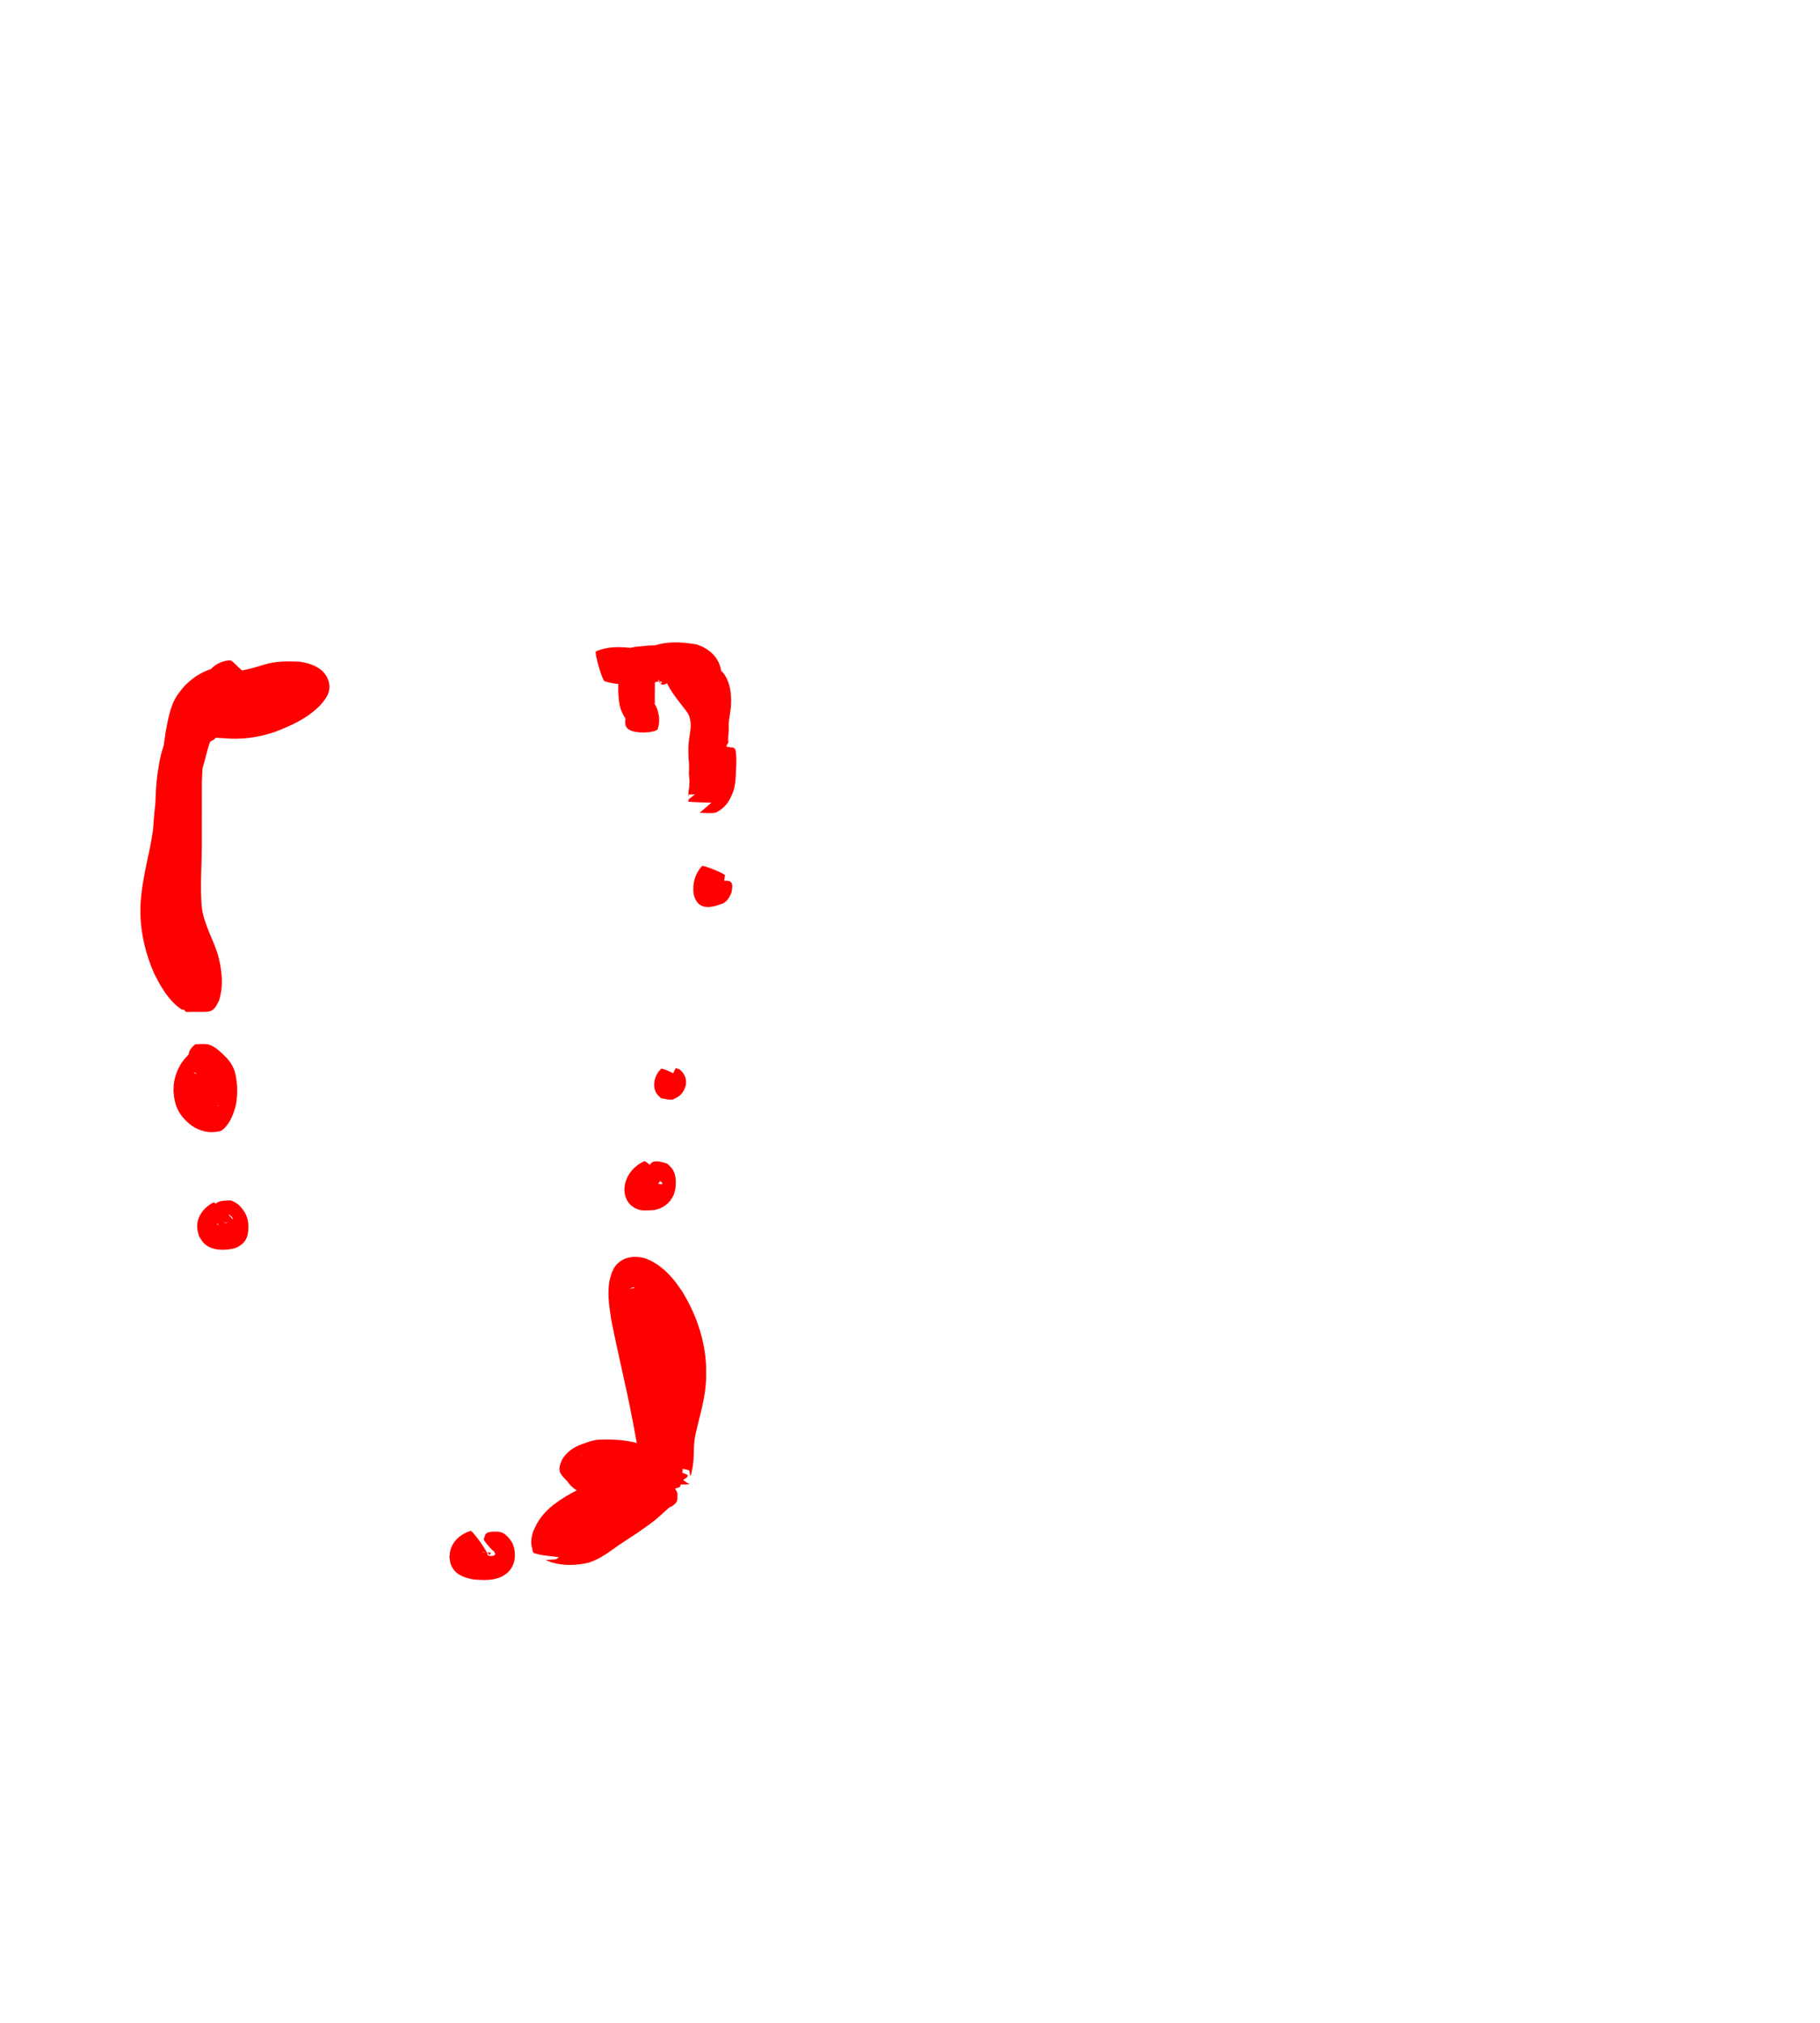 <?xml version="1.0" encoding="UTF-8" standalone="no"?>
<!-- Created with Inkscape (http://www.inkscape.org/) -->

<svg
   xmlns:dc="http://purl.org/dc/elements/1.1/"
   xmlns:cc="http://creativecommons.org/ns#"
   xmlns:rdf="http://www.w3.org/1999/02/22-rdf-syntax-ns#"
   xmlns:svg="http://www.w3.org/2000/svg"
   xmlns="http://www.w3.org/2000/svg"
   xmlns:sodipodi="http://sodipodi.sourceforge.net/DTD/sodipodi-0.dtd"
   xmlns:inkscape="http://www.inkscape.org/namespaces/inkscape"
   width="1800"
   height="2000"
   viewBox="0 0 476.25 529.167"
   version="1.1"
   id="svg8"
   inkscape:version="0.92.4 (5da689c313, 2019-01-14)"
   sodipodi:docname="wounds.svg"
   inkscape:export-filename="C:\Users\panu-\PycharmProjects\nextgame\data\images\wounds.png"
   inkscape:export-xdpi="10.173375"
   inkscape:export-ydpi="10.173375">
  <defs
     id="defs2" />
  <sodipodi:namedview
     id="base"
     pagecolor="#ffffff"
     bordercolor="#666666"
     borderopacity="1.0"
     inkscape:pageopacity="0.0"
     inkscape:pageshadow="2"
     inkscape:zoom="0.24740773"
     inkscape:cx="-220.06564"
     inkscape:cy="848.31571"
     inkscape:document-units="mm"
     inkscape:current-layer="layer2"
     showgrid="true"
     units="px"
     width="1024px"
     inkscape:window-width="1920"
     inkscape:window-height="1017"
     inkscape:window-x="-8"
     inkscape:window-y="-8"
     inkscape:window-maximized="1"
     inkscape:pagecheckerboard="true"
     showguides="true"
     inkscape:snap-global="false">
    <inkscape:grid
       type="xygrid"
       id="grid1069"
       enabled="true"
       spacingx="47.625"
       spacingy="21.167"
       dotted="false"
       originy="1.323" />
  </sodipodi:namedview>
  <g
     inkscape:groupmode="layer"
     id="layer1"
     inkscape:label="template"
     transform="translate(0,97.367)"
     style="display:none;opacity:1"
     sodipodi:insensitive="true">
    <path
       style="fill:#666666;fill-opacity:1;stroke:none;stroke-width:0.251;stroke-opacity:1"
       id="path5855"
       d="m 81.488,38.572 c 0.085,-2.344 0.227,-4.709 0.648,-7.019 0.275,-0.914 0.529,-1.895 1.027,-2.72 0.022,-0.01 -0.065,0.077 -0.059,0.051 0.168,-0.749 0.396,-1.502 0.647,-2.225 0.326,-0.951 0.847,-1.803 1.357,-2.662 0.246,-0.358 0.201,-0.955 0.321,-1.479 0.209,-0.927 0.662,-1.778 1.026,-2.653 0.322,-0.766 0.694,-1.508 1.075,-2.247 0.36,-0.693 0.746,-1.372 1.124,-2.056 0.555,-0.799 1.04,-1.638 1.594,-2.438 0.55,-0.834 1.44,-1.334 2.268,-1.659 0.494,-0.203 0.932,-0.806 1.51,-1.351 1.086,-0.727 2.328,-1.063 3.616,-1.202 0.496,0.055 1.113,-0.088 1.494,-0.236 0.89,-0.401 1.783,-0.778 2.712,-1.094 0.794,-0.07 1.55,-0.738 2.379,-0.608 1.481,-0.522 2.91,-0.564 4.477,-0.584 0.203,0.013 0.406,0.026 0.608,0.04 1.189,0.082 0.346,0.018 -0.663,0.046 -0.041,0.001 0.079,0.03 0.119,0.027 0.179,-0.016 0.575,-0.162 0.701,-0.204 0.836,-0.392 1.759,-0.266 2.614,-0.5 1.587,-0.526 3.248,-0.468 4.898,-0.353 0.688,0.052 1.377,0.083 2.068,0.084 0.158,2.512e-4 0.634,-7.542e-4 0.475,-0.004 -0.281,-0.005 -0.563,-0.002 -0.845,-0.003 1.574,-0.091 3.094,0.031 4.663,0.205 0.472,0.128 0.877,0.499 1.375,0.552 0.073,0.008 0.148,-0.03 0.219,-0.013 0.373,0.088 0.727,0.242 1.095,0.346 0.378,0.179 0.821,0.016 1.205,0.088 0.546,0.102 1.075,0.36 1.608,0.518 -0.24,0.099 1.034,-0.016 0.777,-0.045 -0.318,-0.036 -1.277,-0.06 -0.958,-0.034 2.71,0.227 1.311,-0.052 2.79,0.283 0.604,0.279 1.313,0.115 1.932,0.247 0.387,0.083 0.904,0.313 1.279,0.468 1.071,0.219 1.81,0.892 2.582,1.63 0.023,-0.016 0.046,-0.062 0.069,-0.047 0.156,0.104 0.271,0.262 0.42,0.375 0.058,0.025 0.117,0.05 0.175,0.075 0.016,-0.033 0.012,-0.112 0.047,-0.099 0.261,0.095 0.477,0.291 0.736,0.391 0.966,0.379 1.694,1.163 2.614,1.619 0.526,0.444 1.097,0.846 1.549,1.369 0.624,0.721 0.198,0.379 0.541,0.641 0.195,0.265 1.006,1.289 1.269,1.351 0.304,0.382 0.714,0.673 1.053,1.007 0.591,0.582 0.177,0.34 0.535,0.53 0.218,0.274 0.448,0.56 0.782,0.702 0.053,0.022 0.122,-0.021 0.172,0.007 0.58,0.43 0.311,0.271 0.785,0.515 0.508,0.438 1.043,0.854 1.472,1.371 0.538,0.647 0.187,0.405 0.505,0.608 0.337,0.395 0.646,1.044 1.244,1.042 1.255,0.825 1.792,1.836 2.323,3.19 0.09,0.181 0.325,1.369 0.448,1.395 0.081,0.017 -0.116,-0.217 -0.038,-0.246 0.083,-0.031 0.119,0.129 0.179,0.194 0.549,0.731 1,1.517 1.413,2.342 0.318,-0.11 0.947,1.876 1.1,2.303 0.139,0.489 0.321,0.942 0.553,1.409 0.008,0.016 0.04,-0.028 0.051,-0.014 0.075,0.094 0.124,0.207 0.186,0.31 7.5e-4,-0.046 -0.037,-0.159 0.002,-0.137 0.413,0.232 1.202,1.803 1.383,2.226 0.347,0.718 0.681,1.443 0.959,2.194 0.214,0.091 0.421,0.809 0.481,0.929 0.158,0.316 0.374,0.643 0.522,0.998 0.278,0.23 0.383,0.747 0.524,1.042 0.164,0.343 0.359,0.655 0.508,1.032 0.253,0.192 -0.276,-0.225 0.263,0.412 0.025,0.03 -0.019,-0.138 0.013,-0.116 0.344,0.232 0.413,0.725 0.711,1.003 0.146,0.262 0.859,1.121 1.119,1.148 0.132,0.138 0.252,0.288 0.395,0.415 0.777,0.692 0.956,1.117 1.57,1.931 0.166,-0.168 1.004,0.882 0.979,0.433 1.083,0.552 1.757,1.607 2.345,2.626 0.022,0.109 0.777,1.874 0.823,1.371 0.101,0.102 0.187,0.221 0.302,0.305 0.023,0.017 0.058,-0.042 0.081,-0.025 0.637,0.468 1.055,1.267 1.423,1.951 0.302,0.479 0.694,0.672 1.094,1.095 0.615,0.105 1.037,0.765 1.667,0.789 0.086,0.053 0.613,0.404 0.811,0.457 0.044,0.012 0.093,-0.042 0.135,-0.024 0.287,0.128 0.64,0.507 0.993,0.466 0.014,0.009 0.713,0.473 0.887,0.532 0.118,0.116 0.187,-0.101 0.281,-0.076 0.343,0.09 0.652,0.281 0.983,0.407 0.16,0.14 0.347,-0.024 0.511,0.023 0.695,0.199 1.445,0.568 2.05,0.947 0.515,0.163 0.87,0.665 1.377,0.837 0.037,0.012 0.074,-0.022 0.112,-0.033 0.173,0.117 0.346,0.235 0.518,0.352 0.866,0.489 1.555,1.304 2.13,2.104 0.04,0.025 0.099,0.119 0.119,0.076 0.03,-0.066 -0.13,-0.219 -0.058,-0.21 0.156,0.019 1.061,0.692 1.24,0.794 0.461,0.444 0.937,0.883 1.346,1.368 0.495,0.587 0.165,0.389 0.482,0.559 0.511,0.523 0.708,1.248 1.089,1.851 0.01,0.016 0.038,-0.042 0.051,-0.027 0.091,0.1 0.153,0.224 0.23,0.336 0.01,-0.03 0.003,-0.107 0.028,-0.089 0.119,0.088 0.183,0.235 0.298,0.328 0.021,0.017 0.054,-0.044 0.075,-0.027 0.31,0.241 0.687,0.602 0.958,0.881 0.595,0.503 1.16,1.086 1.653,1.695 0.501,0.47 1.017,0.947 1.472,1.477 0.042,0.018 0.092,0.022 0.124,0.054 0.14,0.138 0.246,0.309 0.386,0.448 0.14,0.138 0.473,0.194 0.58,0.254 0.18,0.101 0.332,0.245 0.498,0.367 0.271,0.257 -3.37,4.093 -3.641,3.835 v 0 c -0.843,-0.514 -1.53,-1.205 -2.21,-1.911 -0.562,-0.482 -1.028,-1.074 -1.553,-1.594 -0.479,-0.436 -0.884,-0.95 -1.398,-1.349 -0.725,-0.441 -1.29,-1.177 -1.841,-1.803 -0.357,-0.5 -0.753,-1.293 -0.988,-1.578 -0.345,-0.409 -0.773,-0.944 -1.154,-1.185 -0.804,-0.564 -1.728,-0.98 -2.281,-1.853 -0.409,-0.396 -0.563,-0.614 -1.05,-0.821 -0.684,-0.185 -1.187,-0.822 -1.864,-1.037 0.037,0.225 0.025,0.05 -0.466,-0.126 -0.367,-0.132 -0.646,-0.134 -1.049,-0.267 -0.179,-0.059 -0.352,-0.131 -0.529,-0.197 -0.715,-0.26 -1.507,-0.503 -2.129,-0.871 -0.713,-0.351 -1.415,-0.661 -2.145,-0.98 -1.021,-0.55 -2.042,-1.131 -2.864,-1.963 -0.709,-0.606 -1.261,-1.373 -1.744,-2.164 -0.282,-0.455 -0.344,-0.371 -1.03,-1.003 -0.646,-0.744 -1.221,-1.529 -1.54,-2.471 -0.186,-0.29 -0.069,-0.108 -0.377,-0.577 -0.017,-0.026 0.077,0.097 0.052,0.079 -0.062,-0.044 -0.217,-0.211 -0.163,-0.159 0.297,0.286 0.37,0.278 0.102,0.209 -1.077,-0.611 -2.091,-1.318 -2.84,-2.326 -0.341,-0.526 -0.64,-0.988 -1.179,-1.343 -0.653,-0.63 -1.304,-1.264 -1.787,-2.041 -0.511,-0.768 -1.135,-1.464 -1.472,-2.338 -0.267,-0.689 -0.698,-1.315 -1.002,-1.988 -0.3,-0.722 -0.781,-1.37 -1.064,-2.102 -0.257,-0.695 -0.597,-1.362 -0.905,-2.036 -0.316,-0.483 -0.773,-1.001 -1.132,-1.495 -0.462,-0.776 -0.849,-1.623 -1.106,-2.488 -0.264,-0.721 -0.378,-1.129 -0.905,-1.774 -0.286,-0.53 -0.545,-1.044 -0.949,-1.501 -0.605,-0.774 -0.973,-1.625 -1.198,-2.573 -0.154,-0.378 -0.178,-0.49 -0.737,-0.783 -0.781,-0.582 -1.464,-1.237 -2.062,-2.007 -0.354,-0.425 -0.709,-0.82 -1.214,-1.069 -0.812,-0.541 -1.627,-1.073 -2.271,-1.819 -0.515,-0.522 -1.053,-1.02 -1.581,-1.529 -0.51,-0.534 -1.022,-1.069 -1.483,-1.643 -0.395,-0.454 -0.841,-0.831 -1.389,-1.138 -0.718,-0.497 -1.426,-0.999 -2.22,-1.371 -0.86,-0.466 -1.71,-0.941 -2.416,-1.636 -0.078,-0.072 -0.146,-0.157 -0.233,-0.217 -0.062,-0.043 0.218,0.123 0.155,0.163 -0.035,0.023 -0.882,-0.377 -1.056,-0.32 -0.067,-0.007 -0.134,-0.014 -0.201,-0.021 -0.046,0.013 -0.09,0.042 -0.137,0.039 -0.807,-0.045 -1.592,-0.283 -2.385,-0.416 -0.131,-0.017 -0.524,-0.043 -0.392,-0.052 0.364,-0.025 1.461,0.012 1.096,0.004 -1.26,-0.027 -2.441,0.047 -3.636,-0.383 -0.956,-0.262 -1.988,-0.179 -2.917,-0.6 -0.753,-0.248 -1.541,-0.537 -2.284,-0.729 3.304,0.177 -0.547,0.018 -1.175,0.114 -1.535,0.002 -3.068,0.001 -4.599,-0.124 -1.162,-0.044 0.026,0.008 0.391,-0.025 0.126,-0.012 -0.252,-0.027 -0.378,-0.039 -0.308,-0.03 -0.614,-0.067 -0.921,2.51e-4 -0.849,0.241 -1.635,0.595 -2.529,0.453 -0.496,0.133 -1.027,0.46 -1.528,0.522 -1.064,0.131 -2.061,0.115 -3.109,0.08 2.22,-0.081 -0.34,-0.177 -0.837,0.199 -0.226,0.073 -0.444,0.175 -0.677,0.219 -0.158,0.03 -0.317,-0.072 -0.477,-0.061 -0.469,0.032 -0.867,0.359 -1.304,0.49 -0.653,-0.149 -1.142,0.514 -1.78,0.516 -0.294,0.163 -0.905,0.511 -1.166,0.612 -0.105,0.041 -0.224,0.024 -0.335,0.048 -0.583,0.127 -1.129,0.39 -1.722,0.478 -0.246,-0.039 -0.545,-0.13 -0.797,-0.112 -0.242,0.018 -0.455,0.276 -0.692,0.225 -0.084,-0.018 0.066,-0.159 0.099,-0.239 0.007,-0.054 0.074,-0.158 0.02,-0.163 -0.067,-0.006 -1.458,1.786 -1.784,1.739 -1.902,1.265 -0.014,0.131 -0.824,0.442 -0.132,0.051 -0.249,0.249 -0.379,0.192 -0.046,-0.02 0.541,-0.951 -0.073,-0.105 -0.009,-0.023 -0.013,-0.087 -0.027,-0.068 -0.413,0.582 -0.585,1.335 -1.127,1.824 -0.409,0.728 -0.903,1.371 -1.219,2.148 -0.154,0.061 -0.777,1.614 -0.89,1.84 -0.228,0.283 0.009,-0.033 -0.288,0.744 -0.228,0.596 -0.393,0.511 -0.472,1.058 -0.26,1.029 -0.257,2.145 -0.944,3.024 -0.117,-0.224 -0.006,-0.046 -0.268,0.466 -0.05,0.097 -0.16,0.156 -0.203,0.256 -0.132,0.305 -0.187,0.64 -0.345,0.935 -0.441,0.994 -0.56,2.133 -1.122,3.083 -0.195,0.217 -0.093,0.133 0.038,-0.394 0.326,-0.514 -0.137,0.554 -0.186,0.891 -0.017,0.116 -0.028,0.233 -0.042,0.349 -0.129,2.333 -0.062,4.695 -0.673,6.978 -0.04,0.379 -5.402,-0.183 -5.362,-0.562 z"
       inkscape:connector-curvature="0" />
    <path
       style="fill:#666666;fill-opacity:1;stroke:none;stroke-width:0.251;stroke-opacity:1"
       id="path5859"
       d="m 86.777,34.662 c -0.026,2.262 -0.195,4.574 -0.793,6.763 -0.308,0.933 -0.83,1.693 -1.514,2.389 -0.625,0.528 -1.228,1.088 -1.868,1.598 -0.562,0.727 -1.432,1.065 -2.102,1.553 -0.791,0.423 -1.274,0.766 -1.994,1.284 -0.877,0.583 -1.887,0.907 -2.812,1.394 -0.661,0.337 -1.342,0.646 -1.95,1.016 -0.796,0.419 -1.611,0.814 -2.446,1.186 -0.727,0.309 -1.55,0.458 -2.232,0.81 -0.811,0.424 -1.617,0.832 -2.413,1.281 -0.637,0.153 -0.807,0.64 -1.484,0.965 -0.671,0.415 -1.301,0.979 -2.028,1.297 -0.872,0.828 -1.957,1.312 -3.043,1.784 -0.777,0.302 -1.5,0.701 -2.222,1.114 -0.558,0.262 -1.148,0.662 -1.676,1.041 -0.877,0.673 -1.708,1.406 -2.561,2.111 -0.552,0.393 -0.892,0.766 -1.286,1.237 -0.48,0.555 -1.009,1.067 -1.526,1.589 -0.529,0.505 -1.057,1.011 -1.566,1.537 -0.617,0.713 -1.163,1.5 -1.753,2.24 -0.583,0.779 -1.3,1.428 -2.008,2.085 -0.444,0.287 -0.629,0.646 -0.949,1.145 -0.588,0.901 -1.247,1.757 -1.936,2.582 -0.563,0.771 -1.29,1.401 -1.9,2.127 -0.328,0.512 -0.676,1.056 -1.052,1.513 -0.473,0.784 -0.883,1.598 -1.391,2.361 -0.384,0.588 -0.66,1.228 -0.984,1.848 -0.502,0.863 -0.902,1.772 -1.321,2.676 -0.363,0.86 -0.927,1.627 -1.268,2.495 -0.426,0.884 -0.866,1.757 -1.287,2.643 -0.299,0.57 -0.459,1.206 -0.632,1.826 -0.278,0.984 -0.692,1.909 -1.098,2.843 -0.28,0.695 -0.469,1.408 -0.683,2.123 -0.311,0.754 -0.365,1.559 -0.597,2.34 -0.26,0.782 -0.174,1.611 -0.244,2.422 -0.171,0.989 -0.408,1.959 -0.433,2.965 0.028,0.96 0.107,1.916 0.139,2.876 0.16,1.202 -0.248,2.284 -0.654,3.385 -0.115,0.671 0.004,1.369 0.062,2.042 0.111,1.118 0.117,2.241 0.095,3.363 -0.05,1.11 -0.598,2.105 -0.705,3.2 -0.002,0.894 0.116,1.784 0.175,2.676 0.063,1.084 0.025,2.169 -0.004,3.253 -0.029,0.991 -0.025,1.982 -0.018,2.974 0.01,1.021 0.013,2.043 0.013,3.065 -0.002,1.016 -0.004,2.032 -0.005,3.048 -1.66e-4,1.015 8.79e-4,2.03 0.001,3.046 3.77e-4,1.016 7.5e-5,2.033 -1.17e-4,3.049 1.51e-4,0.814 -0.014,1.816 0.031,2.509 0.514,0.825 0.578,1.915 0.625,2.859 0.175,0.949 0.371,1.874 0.647,2.796 0.417,1.219 0.3,2.514 0.535,3.76 0.345,0.846 0.104,2.171 0.345,2.954 0.325,1.096 0.452,2.225 0.48,3.364 -0.015,1.058 -0.119,2.111 -0.154,3.169 -0.002,0.154 -0.022,0.309 -0.006,0.463 0.014,0.137 0.122,0.247 0.166,0.378 0.15,0.45 0.243,0.907 0.439,1.34 0.344,0.818 0.566,1.682 0.632,2.569 0.096,1.287 -0.031,0.378 0.042,0.879 0.261,0.442 0.19,1.945 0.394,2.193 0.248,0.856 0.576,1.679 0.827,2.536 0.113,0.981 0.385,1.92 0.581,2.884 0.008,-0.024 0.005,-0.089 0.023,-0.072 0.205,0.195 0.647,1.729 0.782,2.13 0.285,1.167 0.432,2.355 0.659,3.535 0.154,0.857 0.514,1.633 0.668,2.508 0.027,0.938 0.3,1.83 0.619,2.703 0.306,1.122 0.716,2.197 0.918,3.346 0.403,1.001 0.346,2.107 0.597,3.134 0.16,0.966 0.467,1.878 0.729,2.817 0.227,0.902 0.188,1.815 0.43,2.708 0.221,1.154 0.566,2.263 0.748,3.43 0.059,0.979 0.302,1.985 0.5,2.911 0.54,0.943 0.588,2.056 0.582,3.114 0.124,0.632 0.333,1.214 0.566,1.808 0.322,0.971 0.454,1.977 0.715,2.964 0.063,0.851 0.381,1.573 0.581,2.397 0.17,0.926 0.492,1.795 0.627,2.739 0.113,1.191 -0.017,2.386 -0.092,3.575 0.338,0.84 0.502,1.738 0.618,2.632 0.343,1.051 0.487,2.138 0.532,3.237 -0.127,0.984 -0.002,1.191 0.241,2.029 0.651,1.033 0.791,2.311 0.847,3.502 -0.107,0.789 0.164,1.508 0.298,2.274 0.165,1.172 0.088,2.358 0.031,3.535 -0.057,0.987 -0.057,1.976 -0.044,2.964 0.462,1.067 0.596,2.287 0.687,3.438 0.062,1.122 -0.11,2.234 -0.189,3.35 -0.047,0.929 -0.004,1.86 0.021,2.79 0.029,1.051 0.024,2.102 0.016,3.153 -0.01,1.006 -0.013,2.012 -0.012,3.018 0.002,1.017 0.005,2.034 0.005,3.052 1.7e-5,1.017 -10e-4,2.033 -0.002,3.05 -2.52e-4,1.015 -8e-6,2.031 1.86e-4,3.046 2e-4,1.016 1.48e-4,2.032 9e-5,3.049 -7.8e-5,1.016 -9e-5,2.032 -8.1e-5,3.048 1.8e-5,1.016 3.4e-5,2.032 3.6e-5,3.048 0,1.016 -8e-6,2.032 -1e-5,3.048 0.447,0.356 0.54,1.552 0.622,2.143 0.098,1.199 -0.047,2.397 -0.124,3.593 -0.002,0.469 -0.068,0.945 -0.033,1.414 0.003,0.033 0.062,-0.088 0.079,-0.06 0.052,0.084 0.085,0.178 0.128,0.267 0.541,1.225 0.535,2.553 0.459,3.862 0.127,0.553 0.451,0.954 0.69,1.495 0.32,1.143 0.829,2.212 1.191,3.34 0.42,0.963 0.78,1.949 1.199,2.913 0.321,0.819 0.795,1.571 1.156,2.384 0.621,0.766 0.983,1.829 1.26,2.767 0.036,0.15 0.742,2.032 0.895,2.011 0.63,0.956 -0.02,0.038 0.14,0.094 0.117,0.041 0.157,0.199 0.262,0.265 0.026,0.016 -0.007,-0.108 0.018,-0.091 0.778,0.514 0.144,0.287 0.551,0.419 0.411,0.416 0.878,0.78 1.273,1.204 0.596,0.64 0.179,0.352 0.543,0.585 0.312,0.35 0.521,0.628 0.848,0.962 0.292,0.299 -0.435,-0.473 0.439,0.09 0.127,0.248 0.196,-0.059 0.287,-0.03 0.725,0.233 1.312,0.737 1.9,1.194 0.443,-0.018 0.399,0.699 0.743,0.85 0.036,0.016 -0.023,-0.136 0.012,-0.117 0.109,0.058 0.455,0.562 0.522,0.219 0.659,0.188 1.098,0.77 1.693,1.056 0.037,0.018 0.081,-0.008 0.122,-0.011 0.167,0.127 0.335,0.254 0.502,0.381 0.08,0.042 0.16,0.084 0.24,0.127 0.032,-0.018 0.062,-0.068 0.095,-0.053 0.182,0.082 0.539,0.393 0.792,0.456 0.048,0.012 0.097,-0.015 0.146,-0.022 0.167,0.07 0.334,0.14 0.501,0.21 1.082,0.398 2.132,1.103 3.003,1.862 0.293,0.295 0.676,0.31 1.053,0.44 0.686,0.298 0.356,0.177 0.983,0.375 0.483,0.139 0.86,0.713 1.385,0.762 0.048,0.005 0.09,-0.062 0.135,-0.048 0.296,0.093 0.559,0.27 0.847,0.385 0.956,0.111 0.72,0.748 1.644,0.435 0.908,0.45 1.897,0.384 2.84,0.63 0.415,0.337 3.857,0.344 1.394,0.273 0.999,0.003 1.995,-0.105 2.993,-0.151 1.483,-0.051 2.965,0.019 4.448,0.034 1.178,-0.025 2.231,0.605 3.396,0.707 0.433,-0.078 1.691,0.033 -0.244,-0.059 -0.143,-0.007 0.287,-0.005 0.431,-0.012 0.284,-0.014 0.715,-0.052 0.995,-0.075 1.524,-0.147 3.057,-0.121 4.586,-0.074 0.809,0.144 1.691,-0.126 2.493,0.023 0.285,0.053 0.555,0.165 0.833,0.248 0.903,0.47 1.19,0.565 2.12,0.415 -0.307,-0.007 -1.227,-0.04 -0.921,-0.021 0.712,0.043 1.427,0.034 2.138,0.095 0.754,0.064 1.495,0.33 2.254,0.405 0.411,-0.028 1.854,0.051 -0.125,-0.026 -0.143,-0.006 0.286,0 0.429,-0.003 0.309,-0.009 0.655,-0.033 0.962,-0.052 1.292,-0.12 2.526,-0.074 3.827,0.114 0.442,0.064 0.85,0.274 1.275,0.411 0.383,0.119 0.771,0.168 1.17,0.143 0.113,-0.008 0.451,-0.026 0.338,-0.036 -0.316,-0.028 -1.265,-0.052 -0.95,-0.019 0.683,0.071 1.37,0.089 2.055,0.134 0.456,0.112 0.88,0.353 1.353,0.399 0.189,0.018 0.383,-0.065 0.568,-0.026 0.246,0.052 0.477,0.16 0.715,0.24 0.381,0.148 0.761,0.329 1.178,0.333 0.198,0.003 0.396,-0.088 0.591,-0.056 0.243,0.04 0.473,0.136 0.71,0.205 0.341,0.151 -1.799,4.971 -2.139,4.819 v 0 c -0.888,0.203 -1.812,-0.464 -2.673,-0.581 -0.594,0.219 -1.494,-0.492 -2.131,-0.394 0.405,0.01 1.62,0.009 1.215,0.031 -1.565,0.086 -3.056,-0.01 -4.538,-0.521 -0.625,-0.175 -1.802,-0.213 0.431,-0.158 1.449,0.036 -2.833,-0.093 -1.416,0.021 -1.584,0.095 -3.183,0.254 -4.759,-0.019 -0.56,-0.095 -1.119,-0.218 -1.681,-0.297 -0.133,-0.019 -0.537,-0.029 -0.402,-0.04 0.148,-0.012 4.32,-0.028 -0.915,-0.003 -0.972,-0.115 -1.925,-0.394 -2.829,-0.702 -0.003,0.026 0.017,0.073 -0.009,0.077 -0.846,0.116 -1.736,-0.116 -2.586,-0.047 -0.378,-0.006 -2.062,0.055 -0.119,-0.018 1.384,-0.052 -2.739,-0.031 -1.392,0.021 -1.632,0.121 -3.289,0.353 -4.909,-0.007 -0.902,-0.211 -1.775,-0.562 -2.711,-0.473 -0.351,-0.008 -3.462,0.031 -1.179,-0.039 0.154,-0.005 -0.307,-0.007 -0.461,-0.01 -1.023,-0.003 -2.04,0.073 -3.058,0.179 -1.699,-0.016 -3.324,-0.068 -4.955,-0.584 -0.841,-0.081 -1.63,-0.406 -2.46,-0.498 -0.975,-0.244 -1.836,-0.717 -2.62,-0.965 -0.805,-0.309 -1.614,-0.612 -2.387,-1.007 -1.084,-0.466 -2.173,-0.934 -3.077,-1.716 -0.675,-0.381 -1.287,-0.855 -2.046,-1.068 -0.863,-0.354 -1.688,-0.806 -2.466,-1.316 -0.672,-0.216 -0.878,-0.726 -1.542,-0.807 -0.882,-0.512 -1.539,-1.054 -2.244,-1.786 -0.025,-0.026 0.042,0.06 0.063,0.091 -0.354,-0.25 -1.257,-0.373 -1.862,-0.861 -0.807,-0.43 -1.365,-1.134 -1.99,-1.776 -0.413,-0.451 -0.837,-0.908 -1.326,-1.268 -0.718,-0.588 -1.474,-1.135 -1.962,-1.953 -0.615,-1.04 -1.18,-2.106 -1.455,-3.294 -0.213,-0.795 -0.66,-1.478 -1.057,-2.189 -0.377,-0.849 -0.92,-1.61 -1.232,-2.488 -0.424,-1.074 -0.916,-2.117 -1.301,-3.206 -0.344,-0.98 -0.756,-1.935 -1.03,-2.939 -0.522,-1.165 -1.051,-2.31 -1.025,-3.623 0.048,-0.566 0.173,-1.175 -0.062,-1.713 -0.527,-1.202 -0.709,-2.423 -0.57,-3.73 0.053,-0.936 0.153,-1.869 0.179,-2.806 -0.05,-0.921 -0.719,-1.709 -0.67,-2.661 5e-6,-1.016 10e-6,-2.032 10e-6,-3.048 -5e-6,-1.016 -2e-5,-2.032 -3.3e-5,-3.048 -2e-6,-1.016 2.1e-5,-2.032 8.3e-5,-3.048 4.3e-5,-1.016 6.3e-5,-2.032 -1.31e-4,-3.048 -1.76e-4,-1.016 -5.02e-4,-2.033 -2.4e-5,-3.049 5.02e-4,-1.015 0.002,-2.03 10e-4,-3.045 -7.55e-4,-1.018 -0.003,-2.035 -0.005,-3.053 -1.1e-5,-1.016 0.004,-2.032 0.012,-3.048 0.005,-1.004 0.006,-2.009 -0.021,-3.013 -0.025,-1.071 -0.058,-2.144 0.009,-3.214 0.062,-0.88 0.183,-1.761 0.134,-2.644 -0.129,-1.272 -0.507,-2.496 -0.653,-3.767 -0.018,-1.082 -0.03,-2.165 0.026,-3.247 0.043,-0.864 0.122,-1.731 0.075,-2.596 -0.138,-0.942 -0.52,-1.858 -0.407,-2.827 -0.014,-0.872 -0.318,-1.64 -0.636,-2.446 -0.289,-1.014 -0.579,-2.024 -0.434,-3.092 -0.026,-0.966 -0.31,-1.879 -0.499,-2.822 -0.151,-1.172 -0.697,-2.269 -0.659,-3.473 0.052,-0.914 0.15,-1.828 0.149,-2.744 -0.072,-0.794 -0.495,-1.505 -0.542,-2.305 -0.152,-0.739 -0.485,-1.441 -0.529,-2.203 -0.258,-0.863 -0.437,-1.734 -0.672,-2.6 -0.397,-1.132 -0.705,-2.306 -0.787,-3.508 0.05,-0.605 0.027,-0.871 -0.319,-1.437 -0.401,-1.223 -0.686,-2.496 -0.814,-3.778 -0.138,-0.982 -0.335,-1.954 -0.516,-2.927 -0.244,-0.878 -0.362,-1.758 -0.483,-2.655 -0.309,-1.062 -0.599,-2.124 -0.809,-3.211 -0.181,-1.081 -0.306,-2.167 -0.608,-3.226 -0.133,-0.899 -0.558,-1.719 -0.787,-2.595 -0.382,-1.127 -0.695,-2.317 -0.706,-3.513 -0.03,-0.787 -0.774,-1.48 -0.702,-2.308 -0.212,-1.017 -0.348,-2.041 -0.542,-3.059 -0.254,-0.86 -0.506,-1.699 -0.854,-2.527 -0.174,-0.844 -0.498,-1.656 -0.569,-2.521 -0.266,-0.933 -0.57,-1.854 -0.828,-2.789 -0.165,-0.86 -0.2,-1.734 -0.457,-2.579 -0.117,-0.855 -0.103,-1.691 -0.523,-2.48 -0.427,-1.258 -0.877,-2.557 -0.818,-3.903 0.032,-0.977 0.111,-1.951 0.146,-2.928 -0.015,-0.959 -0.23,-1.882 -0.431,-2.817 -0.1,-0.923 -0.07,-1.856 -0.329,-2.758 -0.218,-1.134 -0.231,-2.291 -0.521,-3.412 -0.309,-1.269 -0.606,-2.544 -0.714,-3.849 0.013,-0.752 -0.278,-1.381 -0.521,-2.09 -0.187,-1.133 -0.154,-2.265 -0.143,-3.412 1.92e-4,-1.015 5.02e-4,-2.031 1.1e-4,-3.046 -4.78e-4,-1.017 -0.002,-2.034 -0.001,-3.05 6.53e-4,-1.016 0.003,-2.031 0.005,-3.047 4.52e-4,-1.011 -0.003,-2.022 -0.013,-3.032 -0.007,-1.041 -0.01,-2.081 0.02,-3.122 0.025,-0.945 0.063,-1.891 0.009,-2.836 -0.079,-1.149 -0.241,-2.298 -0.162,-3.451 0.105,-0.94 0.242,-1.954 0.688,-2.801 0.014,-0.974 -0.006,-1.948 -0.106,-2.919 -0.102,-1.31 -0.191,-2.641 0.21,-3.915 0.06,-0.167 0.114,-0.337 0.179,-0.502 0.038,-0.097 0.078,-0.194 0.128,-0.286 0.013,-0.024 0.03,-0.057 0.058,-0.058 0.021,-9.5e-4 0.031,0.075 0.033,0.054 0.008,-0.103 -0.004,-0.834 -0.005,-0.941 -0.033,-1.046 -0.131,-2.089 -0.142,-3.136 0.03,-1.14 0.164,-2.266 0.446,-3.373 0.231,-1.041 -0.032,-2.199 0.437,-3.212 0.27,-0.815 0.265,-1.701 0.657,-2.485 0.073,-0.062 0.592,-2.019 0.715,-2.325 0.309,-0.807 0.671,-1.589 0.994,-2.387 0.254,-0.899 0.496,-1.809 0.882,-2.66 0.275,-0.435 -0.048,0.1 0.368,-0.843 0.209,-0.474 0.535,-0.883 0.718,-1.371 0.375,-0.987 0.932,-1.858 1.378,-2.808 0.453,-0.93 0.775,-1.94 1.436,-2.755 0.376,-0.767 0.735,-1.541 1.141,-2.3 0.416,-0.659 0.84,-1.312 1.25,-1.974 0.44,-0.842 1.012,-1.466 1.466,-2.311 0.645,-0.804 1.324,-1.566 1.961,-2.377 0.632,-0.614 1.221,-1.273 1.652,-2.039 0.491,-0.63 0.839,-1.322 1.443,-1.868 0.018,-0.016 0.053,0.028 0.071,0.012 0.144,-0.123 0.262,-0.272 0.394,-0.409 -0.018,0.262 -0.021,0.035 0.296,-0.247 0.013,-0.012 0.025,0.052 0.037,0.039 0.318,-0.338 0.584,-0.748 0.862,-1.117 0.763,-0.883 1.454,-1.828 2.24,-2.696 0.334,-0.16 -0.037,0.039 0.509,-0.515 0.346,-0.351 0.763,-0.671 1.078,-1.067 0.379,-0.195 -0.077,0.063 0.538,-0.519 0.03,-0.029 0.089,-0.009 0.119,-0.038 0.547,-0.528 0.262,-0.275 0.763,-0.833 0.091,0.251 -0.006,0.037 0.369,-0.417 0.32,-0.389 0.741,-0.792 1.08,-1.186 0.955,-0.775 1.824,-1.659 2.849,-2.354 0.314,-0.204 0.591,-0.461 0.906,-0.664 0.082,-0.053 0.189,-0.054 0.274,-0.101 0.409,-0.226 0.792,-0.518 1.185,-0.769 0.027,0.014 0.052,0.052 0.081,0.042 0.32,-0.121 0.551,-0.407 0.845,-0.58 0.446,-0.263 1.013,-0.399 1.409,-0.764 0.631,-0.197 0.302,-0.077 0.984,-0.371 0.186,-0.062 0.372,-0.126 0.561,-0.175 0.029,-0.007 0.051,0.058 0.077,0.044 0.107,-0.057 0.186,-0.156 0.28,-0.234 0.682,-0.644 1.448,-1.186 2.314,-1.542 0.142,-0.114 0.285,-0.228 0.427,-0.342 0.009,0.03 -10e-4,0.102 0.028,0.089 0.541,-0.234 1.006,-1.12 1.64,-1.288 0.772,-0.18 1.333,-0.934 2.143,-1.025 0.846,-0.53 1.774,-1.066 2.756,-1.273 0.582,-0.174 0.275,-0.065 0.916,-0.345 0.603,-0.191 -0.556,0.45 0.449,-0.128 0.189,-0.108 0.355,-0.257 0.554,-0.346 0.029,-0.013 0.044,0.045 0.066,0.068 0.675,-0.325 1.172,-0.727 1.874,-1.061 0.382,-0.231 0.744,-0.498 1.143,-0.7 0.55,-0.279 1.178,-0.394 1.728,-0.672 0.219,0.117 0.894,-0.63 0.921,-0.651 0.235,-0.176 0.489,-0.329 0.754,-0.454 0.028,-0.013 0.035,0.052 0.053,0.078 0.316,-0.186 0.909,-0.713 1.233,-0.821 0.045,-0.015 -0.06,0.146 -0.012,0.143 0.082,-0.006 0.127,-0.103 0.19,-0.155 0.358,-0.413 1.64,-1.754 2.124,-1.831 0.109,-0.096 0.217,-0.193 0.327,-0.289 0.072,-0.063 0.253,-0.276 0.219,-0.187 -0.579,1.515 -0.428,0.598 -0.305,0.434 0.212,-1.922 0.227,-3.874 0.673,-5.768 0,-0.381 5.389,-0.381 5.389,0 z"
       inkscape:connector-curvature="0" />
    <path
       style="fill:#666666;fill-opacity:1;stroke:none;stroke-width:0.251;stroke-opacity:1"
       id="path5863"
       d="m 119.993,320.9 c 2.326,-0.233 4.673,-0.185 7.002,-0.014 0.66,0.091 1.317,0.12 1.981,0.094 1.05,-0.049 2.101,-0.056 3.152,-0.055 1.044,0.006 2.088,0.017 3.131,0.021 0.994,0.003 1.988,-0.003 2.983,-0.005 1.025,-0.003 2.051,0 3.076,1.9e-4 1.013,0 2.026,0 3.04,0 0.169,-4e-5 0.676,-0.008 0.507,-1.2e-4 -2.295,0.108 -1.271,0.074 -0.846,-0.022 0.564,-0.128 1.117,-0.305 1.68,-0.44 1.624,-0.372 3.289,-0.141 4.927,-0.015 -1.337,0.053 2.769,0.076 1.391,0.023 -1.943,-0.074 -0.264,-0.012 0.116,-0.018 1.474,-0.05 2.949,-0.048 4.424,-0.046 1.415,-0.12 2.168,0.183 3.442,0.748 0.255,0.1 0.464,0.042 0.718,-0.005 0.104,-0.019 0.416,-0.041 0.312,-0.053 -0.413,-0.05 -1.57,0.005 -0.454,-0.039 0.739,0.005 1.486,-0.188 2.225,-0.151 0.029,0.003 0.04,0.043 0.06,0.064 0.044,0.003 0.088,0.004 0.132,0.005 0.748,-0.306 1.5,-0.455 2.237,-0.756 0.847,-0.359 1.706,-0.669 2.545,-1.047 0.629,-0.362 1.371,-0.606 2.062,-0.865 -0.041,0.042 -0.18,0.141 -0.124,0.124 0.335,-0.099 1.271,-0.996 1.598,-1.265 0.797,-0.52 1.527,-0.936 2.307,-1.456 0.19,0.069 1.002,-0.795 0.663,-0.3 0.405,-0.863 0.857,-1.687 1.507,-2.393 0.499,-0.393 1.121,-1.176 1.69,-1.466 0.513,-0.439 0.925,-0.979 1.415,-1.44 0.457,-0.582 0.811,-1.23 1.146,-1.887 0.333,-0.778 0.836,-1.46 1.258,-2.186 0.476,-0.817 1,-1.632 1.734,-2.244 -0.027,0.04 -0.109,0.159 -0.082,0.119 0.305,-0.451 0.472,-0.856 0.696,-1.361 0.322,-0.689 0.556,-1.39 0.793,-2.108 0.252,-0.739 0.475,-1.484 0.724,-2.227 0.252,-0.792 0.824,-1.437 1.16,-2.183 0.314,-0.636 0.719,-1.244 0.966,-1.912 0.292,-0.715 0.736,-1.369 1.025,-2.084 0.219,-0.805 0.497,-1.609 0.779,-2.399 0.134,-0.818 0.538,-1.569 0.704,-2.376 0.208,-0.878 0.677,-1.641 1.061,-2.442 0.259,-0.753 0.52,-1.518 0.786,-2.274 0.207,-0.964 0.536,-1.892 0.878,-2.816 0.289,-0.783 0.528,-1.582 0.79,-2.377 0.208,-0.859 0.56,-1.687 0.887,-2.507 0.145,-0.781 0.528,-1.506 0.676,-2.284 0.109,-0.912 0.389,-1.824 0.68,-2.695 0.385,-0.658 0.336,-1.335 0.448,-2.065 0.228,-0.765 0.348,-1.522 0.336,-2.317 -0.171,-1.142 0.139,-2.218 0.463,-3.298 0.057,-0.798 0.398,-1.534 0.561,-2.308 0.037,-0.92 -0.062,-1.817 0.021,-2.738 0.164,-0.814 0.497,-1.559 0.508,-2.395 -0.11,-1.203 -0.129,-2.365 0.096,-3.557 0.25,-0.834 0.431,-1.661 0.412,-2.533 -0.077,-1.003 -0.15,-2.006 -0.175,-3.012 -0.096,-1.264 0.1,-2.447 0.588,-3.614 0.23,-0.561 0.109,-1.186 0.06,-1.772 -0.058,-1.031 0.431,-1.968 0.525,-2.974 0.013,-0.92 -0.075,-1.838 -0.122,-2.757 -0.052,-1.073 -0.027,-2.147 -0.005,-3.22 0.023,-0.992 0.021,-1.984 0.017,-2.976 -0.008,-1.022 -0.01,-2.044 -0.01,-3.066 9.5e-4,-1.015 0.003,-2.031 0.004,-3.046 2.6e-4,-1.015 -5e-4,-2.031 -9.5e-4,-3.046 -2.5e-4,-1.016 -1.2e-4,-2.033 3e-5,-3.049 1.6e-4,-1.016 1.4e-4,-2.032 1.1e-4,-3.047 -6e-5,-1.016 -8e-5,-2.032 -7e-5,-3.048 1e-5,-1.016 2e-5,-2.032 3e-5,-3.048 0,-1.016 -1e-5,-2.032 -1e-5,-3.048 0,-1.016 0,-2.032 0,-3.048 0,-1.016 0,-2.032 0,-3.048 0,-1.016 0,-2.032 0,-3.048 0,-1.016 0,-2.032 0,-3.048 0,-1.016 0,-2.032 0,-3.048 0,-1.016 0,-2.032 0,-3.048 0,-1.016 0,-2.032 0,-3.048 0,-1.016 0,-2.032 0,-3.048 0,-1.016 0,-2.032 0,-3.048 0,-1.016 0,-2.032 0,-3.048 0,-1.016 0,-2.032 0,-3.048 0,-1.016 0,-2.032 0,-3.048 0,-1.016 0,-2.032 0,-3.048 -0.134,-1.154 0.252,-2.201 0.621,-3.266 0.112,-0.688 -9.5e-4,-1.4 -0.058,-2.09 -0.104,-1.114 -0.109,-2.233 -0.088,-3.351 0.031,-0.989 0.046,-1.978 0.046,-2.968 -0.005,-1.018 -0.014,-2.035 -0.017,-3.053 -0.052,-1.233 -0.014,-2.409 0.364,-3.592 0.358,-0.679 0.303,-1.395 0.411,-2.134 0.283,-0.881 0.329,-1.796 0.503,-2.696 0.27,-0.704 0.394,-1.384 0.375,-2.131 -0.172,-1.275 -0.046,-2.509 0.26,-3.752 0.257,-0.767 0.279,-1.545 0.231,-2.341 -0.127,-1.182 -0.188,-2.341 -0.009,-3.517 0.37,-0.825 0.54,-1.641 0.701,-2.516 0.239,-0.893 0.343,-1.798 0.327,-2.72 -0.09,-1.138 -0.166,-2.247 -0.008,-3.379 0.224,-0.737 0.57,-1.378 0.566,-2.152 -0.106,-0.997 0.291,-1.94 0.436,-2.91 -0.01,-1.042 -0.009,-2.036 0.231,-3.06 0.282,-0.678 0.332,-1.346 0.305,-2.068 -0.162,-1.066 0.302,-2.055 0.492,-3.076 0.004,-1.026 0.259,-2.022 0.439,-3.027 0.144,-0.847 0.068,-1.705 0.011,-2.555 -0.082,-1.065 -0.084,-2.132 -0.069,-3.199 0.022,-1.01 0.034,-2.019 0.035,-3.029 -0.003,-1.013 -0.01,-2.026 -0.013,-3.039 -0.022,-0.34 0.021,-0.682 -1.9e-4,-1.022 -0.002,-0.032 -0.072,-0.012 -0.086,-0.041 -0.046,-0.093 -0.084,-0.189 -0.12,-0.286 -0.06,-0.164 -0.111,-0.33 -0.166,-0.495 -0.374,-1.259 -0.29,-2.57 -0.196,-3.861 0.008,-0.098 0.072,-0.937 0.073,-1.052 2.3e-4,-0.024 -0.059,0.026 -0.071,0.005 -0.042,-0.068 -0.047,-0.275 -0.1,-0.217 -0.062,0.069 0.032,0.183 0.048,0.274 -0.403,-0.367 0.14,0.15 -0.508,-0.652 -0.613,-0.759 -0.755,-1.086 -1.04,-2.063 -0.181,-0.393 -0.221,-0.832 -0.348,-1.24 -0.031,-0.1 -0.132,-0.167 -0.173,-0.263 -0.068,-0.162 -0.126,-0.328 -0.189,-0.492 -0.14,0.134 0.052,-0.024 -0.227,-0.253 -0.037,-0.03 0.044,0.166 0.002,0.143 -0.114,-0.06 -0.158,-0.208 -0.264,-0.281 -0.022,-0.015 -0.035,0.041 -0.052,0.061 -0.128,-0.12 -0.255,-0.239 -0.383,-0.359 -0.18,-0.19 -1.311,-2.012 -1.418,-1.932 -0.088,-0.263 -0.212,0.017 -0.305,-0.025 -0.587,-0.261 -1.084,-0.726 -1.611,-1.082 -0.304,-0.161 -1.541,-1.879 -1.677,-1.891 -0.817,-1.208 -0.19,-0.189 -0.333,-0.199 -0.143,-0.01 -1.104,-0.675 -1.126,-0.691 -0.093,-0.056 -0.187,-0.112 -0.28,-0.168 -0.04,0.009 -0.083,0.046 -0.119,0.028 -0.185,-0.094 -0.338,-0.242 -0.515,-0.351 -0.533,-0.329 -0.055,0.109 -0.935,-0.436 -0.099,-0.048 -0.192,-0.113 -0.298,-0.144 -0.121,-0.109 -0.193,0.103 -0.291,0.08 -0.451,-0.109 -0.813,-0.365 -1.276,-0.44 -0.214,-0.279 -0.971,-0.476 -1.272,-0.651 -0.223,-0.13 -0.678,-0.624 -1.012,-0.584 -0.525,0.561 -1.587,0.024 -2.234,-0.123 -0.488,-0.065 -0.248,-0.046 -0.719,-0.059 -0.35,-0.13 1.483,-5.083 1.834,-4.953 v 0 c 0.723,0.133 0.374,0.063 1.048,0.206 1.041,0.191 2.146,0.015 3.097,0.639 0.53,0.315 1.184,0.747 1.715,0.872 0.901,0.32 1.844,0.507 2.66,1.043 0.687,0.116 1.531,0.898 2.163,1.195 0.624,0.049 1.73,1.211 2.108,1.644 0.345,0.433 0.706,0.937 1.068,1.157 0.857,0.593 1.863,0.99 2.532,1.832 0.437,0.561 0.821,1.149 1.24,1.722 0.03,0.042 -0.06,-0.084 -0.091,-0.126 0.877,0.636 1.519,1.538 1.971,2.512 0.333,0.83 0.639,1.659 0.863,2.527 -0.341,-0.348 0.792,0.925 0.828,1.004 0.76,1.288 1.179,2.609 0.931,4.126 -0.056,0.692 -0.169,1.405 -0.057,2.095 0.365,1.063 0.75,2.107 0.617,3.257 0.002,1.017 0.01,2.033 0.013,3.05 0,1.031 -0.01,2.061 -0.035,3.092 -0.015,0.945 -0.019,1.892 0.058,2.835 0.083,1.209 0.16,2.427 -0.038,3.631 -0.181,1.043 -0.469,2.055 -0.507,3.119 -0.149,0.723 -0.472,1.398 -0.383,2.142 5e-4,1.106 -0.072,2.216 -0.47,3.261 -0.292,0.687 0.132,1.888 -0.147,2.644 -0.136,0.801 -0.432,1.57 -0.366,2.391 -0.06,0.94 -0.153,1.997 -0.663,2.788 -0.074,-0.231 -0.036,-0.141 -0.011,0.364 0.025,0.506 0.072,1.011 0.103,1.517 0.012,0.198 0.021,0.396 0.031,0.594 0.021,1.264 -0.064,2.525 -0.423,3.744 -0.223,0.774 -0.191,1.795 -0.72,2.443 -0.098,-0.204 -0.038,-0.103 -0.021,0.397 0.016,0.487 0.054,0.973 0.089,1.459 0.013,0.183 0.026,0.366 0.039,0.549 0.06,1.239 0.024,2.48 -0.325,3.681 -0.063,0.239 -0.239,0.636 -0.244,0.894 -0.011,0.588 0.121,1.178 0.085,1.767 -0.019,1.049 -0.107,2.104 -0.501,3.089 -0.14,0.277 -0.011,-0.004 -0.092,0.71 -0.067,0.587 -0.197,1.164 -0.362,1.731 -0.104,0.409 0.017,-0.108 -0.071,0.83 -0.068,0.727 -0.235,1.446 -0.538,2.112 -0.018,0.022 -0.029,0.056 -0.056,0.067 -0.014,0.006 -0.03,-0.048 -0.031,-0.033 -0.045,0.67 0.031,1.348 -7.6e-4,2.019 0.004,1.025 0.014,2.05 0.016,3.075 -0.003,1.011 -0.022,2.022 -0.05,3.032 -0.013,0.979 0.007,1.958 0.101,2.934 0.095,1.293 0.179,2.605 -0.197,3.866 -0.056,0.165 -0.107,0.332 -0.168,0.496 -0.036,0.097 -0.074,0.193 -0.121,0.286 -0.014,0.028 -0.085,0.006 -0.086,0.037 -0.022,0.338 0.022,0.678 0,1.016 0,1.016 0,2.032 0,3.048 0,1.016 0,2.032 0,3.048 0,1.016 0,2.032 0,3.048 0,1.016 0,2.032 0,3.048 0,1.016 0,2.032 0,3.048 0,1.016 0,2.032 0,3.048 0,1.016 0,2.032 0,3.048 0,1.016 0,2.032 0,3.048 0,1.016 0,2.032 0,3.048 0,1.016 0,2.032 0,3.048 0,1.016 0,2.032 0,3.048 0,1.016 0,2.032 0,3.048 0,1.016 0,2.032 0,3.048 1e-5,1.016 1e-5,2.032 1e-5,3.048 -1e-5,1.016 -2e-5,2.032 -3e-5,3.048 1e-5,1.016 3e-5,2.032 8e-5,3.048 3e-5,1.016 3e-5,2.032 -1.4e-4,3.048 -1.5e-4,1.016 -2.5e-4,2.031 8e-5,3.047 5.1e-4,1.017 9.5e-4,2.034 7.6e-4,3.051 -7.6e-4,1.014 -0.003,2.028 -0.004,3.042 5.1e-4,1.017 0.005,2.033 0.011,3.05 0.003,1.027 9.5e-4,2.054 -0.023,3.08 -0.018,0.965 -0.037,1.932 0.018,2.896 0.065,1.175 0.175,2.355 0.065,3.531 -0.098,0.722 -0.237,1.432 -0.468,2.123 0.077,1.296 0.09,2.61 -0.417,3.833 -0.044,0.099 -0.081,0.201 -0.131,0.296 -0.014,0.028 -0.031,0.062 -0.06,0.071 -0.017,0.006 -0.031,-0.059 -0.033,-0.042 -0.045,0.475 0.008,0.959 -0.013,1.434 0.024,1.025 0.118,2.044 0.17,3.067 0.007,1.194 -0.109,2.377 -0.475,3.521 -0.258,0.927 0.043,1.887 -0.043,2.844 -0.061,0.9 -0.158,1.826 -0.536,2.657 -0.071,0.192 0.036,2.13 -0.011,2.577 -0.023,0.218 -0.063,0.434 -0.095,0.652 -0.204,0.878 -0.533,1.699 -0.632,2.6 -0.242,0.816 -0.406,1.125 -0.267,2.059 -0.02,1.023 -0.109,2.04 -0.411,3.023 -0.228,0.99 -0.104,2.083 -0.693,2.984 -0.164,0.536 -0.448,1.257 -0.464,1.899 -0.214,1.073 -0.58,2.108 -0.874,3.16 -0.3,0.689 -0.679,1.345 -0.793,2.088 -0.281,0.941 -0.548,1.887 -0.906,2.801 -0.472,0.784 -0.445,1.789 -0.784,2.624 -0.332,0.871 -0.692,1.728 -0.966,2.618 -0.088,0.188 -0.175,0.375 -0.263,0.563 -0.057,0.09 -0.093,0.198 -0.172,0.27 -0.024,0.022 -0.007,-0.122 -0.021,-0.093 -0.089,0.179 -0.15,0.569 -0.314,0.722 -0.218,1.028 -0.584,2.013 -0.825,3.036 -0.321,0.822 -0.662,1.637 -0.863,2.5 -0.141,0.348 -0.353,0.678 -0.503,0.994 -0.128,0.268 -0.231,0.787 -0.491,0.999 -0.266,0.694 -0.647,1.557 -1.056,2.161 -0.058,0.128 -0.926,1.853 -1.011,1.749 -0.26,0.791 -0.523,1.56 -0.765,2.359 -0.201,0.354 0.037,-0.088 -0.242,0.812 -0.173,0.557 -0.507,0.984 -0.636,1.549 -0.412,0.955 -0.809,1.904 -1.47,2.724 -0.418,0.429 -0.639,0.416 -0.967,1.026 -0.393,0.785 -0.932,1.439 -1.287,2.244 -0.352,0.596 0.239,-0.424 -0.424,0.912 -0.319,0.644 -0.8,1.227 -1.209,1.81 -0.482,0.593 -1.028,1.142 -1.58,1.667 -0.316,0.345 -0.684,0.708 -1.048,1.005 -0.033,0.027 -0.09,0.003 -0.124,0.028 -0.134,0.104 -0.226,0.257 -0.365,0.354 -0.022,0.015 -0.031,-0.044 -0.046,-0.065 -0.087,0.099 -0.174,0.197 -0.26,0.296 -0.006,-0.037 0.01,-0.136 -0.016,-0.11 -0.32,0.332 -0.396,0.798 -0.656,1.183 -0.688,1.28 -1.219,1.753 -2.408,2.511 -0.112,-0.288 -1.192,1.021 -1.606,0.909 -0.873,0.608 -1.636,1.355 -2.535,1.943 -0.307,0.114 -0.587,0.303 -0.905,0.381 -0.067,0.017 -0.015,-0.271 -0.176,-0.11 -0.336,0.142 -0.576,0.47 -0.919,0.592 -0.503,0.131 -0.881,0.441 -1.36,0.637 -0.436,0.178 -0.975,0.159 -1.359,0.493 -0.481,0.101 -0.857,0.383 -1.324,0.528 -0.261,0.081 -0.61,-0.127 -0.842,0.187 -0.484,0.216 -0.88,0.419 -1.411,0.529 -0.677,0.141 -1.433,-0.051 -2.113,0.123 -1.727,0.148 -3.442,0.179 -5.037,-0.57 -0.571,-0.202 -0.327,-0.023 -0.4,-0.012 -0.494,0.072 -1.02,-0.068 -1.516,-0.008 0.274,0 0.548,0.003 0.822,0 0.165,-0.003 -0.329,-0.003 -0.494,-0.003 -0.667,-0.003 -1.333,0.006 -2,0.026 -1.53,0.047 -3.063,0.071 -4.588,-0.078 -0.285,-0.024 -0.701,-0.061 -0.99,-0.075 -0.142,-0.007 -0.57,-0.004 -0.428,-0.011 1.939,-0.096 0.682,0.016 0.249,-0.06 -0.724,0.068 -1.356,0.413 -2.061,0.516 -0.725,0.106 -1.457,0.15 -2.187,0.206 -0.169,0.013 -0.338,-7e-5 -0.507,-1.3e-4 -1.013,-2e-4 -2.027,0 -3.04,0 -1.025,0 -2.051,0.003 -3.076,1.8e-4 -0.993,-0.003 -1.987,-0.007 -2.98,-0.005 -1.047,0.004 -2.095,0.015 -3.142,0.021 -1.041,0 -2.083,-0.006 -3.124,-0.055 -0.68,-0.027 -1.353,0.007 -2.03,0.094 -2.326,0.165 -4.671,0.226 -6.995,-0.014 -0.369,-0.095 0.971,-5.315 1.34,-5.22 z"
       inkscape:connector-curvature="0" />
    <path
       style="fill:#666666;fill-opacity:1;stroke:none;stroke-width:0.251;stroke-opacity:1"
       id="path5865"
       d="m 115.691,320.054 c 1.721,0.011 3.436,0.191 5.148,0.352 0.379,0.123 -1.365,5.484 -1.744,5.36 v 0 c -1.772,-0.103 -3.552,-0.232 -5.282,-0.658 -0.357,-0.133 1.521,-5.187 1.878,-5.054 z"
       inkscape:connector-curvature="0" />
  </g>
  <g
     inkscape:groupmode="layer"
     id="layer2"
     inkscape:label="template 1">
    <path
       style="fill:#ff0000;fill-opacity:1;stroke:none;stroke-width:0.265;stroke-opacity:1"
       id="path860"
       d="m 61.177,180.251 c -1.21,1.685 -3.053,2.708 -4.597,4.041 -0.662,0.572 -1.339,1.277 -1.957,1.902 -1.391,1.811 -1.334,3.948 -1.337,6.128 -0.072,4.049 -0.276,8.092 -0.457,12.137 -0.029,5.752 -0.003,11.505 -0.017,17.257 -0.059,4.987 -0.41,9.967 -0.067,14.949 0.158,2.35 0.937,4.561 1.787,6.734 0.806,1.974 1.698,3.906 2.352,5.938 0.616,1.957 0.965,3.965 1.124,6.007 0.153,2.177 -0.033,4.308 -0.688,6.387 -1.808,3.771 -2.126,2.804 -8.464,2.992 -0.348,0.01 -0.518,-0.477 -0.827,-0.637 -0.079,-0.041 -0.171,0.097 -0.257,0.075 -0.198,-0.05 -0.365,-0.184 -0.548,-0.276 -3.262,-2.372 -5.205,-5.85 -6.962,-9.386 -2.022,-4.692 -3.303,-9.701 -3.516,-14.817 -0.037,-0.898 5.29e-4,-1.798 7.93e-4,-2.697 0.198,-4.079 0.973,-8.1 1.819,-12.086 0.816,-3.543 1.486,-7.114 1.827,-10.735 0.192,-2.606 0.33,-5.216 0.438,-7.827 0.141,-2.636 0.546,-5.252 1.051,-7.841 0.583,-2.723 1.546,-5.341 2.608,-7.908 1.079,-2.639 2.733,-4.943 4.642,-7.036 0.869,-0.688 2.54,-2.637 3.659,-2.837 0.025,0.027 0.084,0.044 0.075,0.08 -0.062,0.241 -0.206,0.456 -0.275,0.696 -0.2,0.698 -0.18,0.792 -0.224,1.37 -0.005,0.061 -0.005,0.242 -0.016,0.182 -0.034,-0.187 -0.036,-0.379 -0.054,-0.568 0.039,-0.532 -0.052,-1.742 0.309,-2.078 0.094,0.432 -0.123,1.289 0.079,-0.326 7.93e-4,-0.006 0.235,-0.984 0.064,-0.426 -0.243,0.714 0.101,-1.101 0.176,-1.434 0.419,-1.229 1.342,-2.174 2.19,-3.124 1.025,-1.069 2.284,-1.815 3.719,-2.16 2.187,-0.365 1.252,-0.402 4.545,2.503 0.131,0.116 -0.32,0.152 -0.452,0.268 -0.271,0.238 -0.498,0.522 -0.747,0.783 0.038,0.037 -0.484,0.58 -0.522,0.543 v 0 c -0.374,0.173 -0.721,0.42 -1.121,0.52 -0.249,0.062 -0.966,-0.211 -0.767,-0.049 2.891,2.347 2.155,2.31 3.862,2.209 0.041,0.037 0.11,0.056 0.122,0.11 0.056,0.253 -1.317,1.268 -1.543,1.416 -0.206,0.095 -0.309,0.129 -0.489,0.258 -0.033,0.024 -0.107,0.122 -0.089,0.085 0.161,-0.33 0.444,-0.591 0.495,-0.976 0.346,-1.926 0.004,-0.063 -0.024,0.516 -0.052,0.218 -0.168,1.114 -0.066,0.118 0.038,-0.378 0.028,-1.309 0.049,-0.169 0.003,0.139 7.94e-4,0.278 0.001,0.416 -0.006,0.094 -0.067,1.709 -0.177,0.77 -0.159,-0.522 0.008,0.784 -0.039,1.151 -0.133,1.043 -0.426,1.996 -0.954,2.907 -0.774,1.402 -1.833,2.594 -2.922,3.761 -1.166,1.188 -2.412,2.332 -3.005,3.933 -0.813,2.251 -1.256,4.61 -1.964,6.894 -0.539,1.644 -1.357,3.318 -1.368,5.068 0.431,2.942 1.201,5.848 1.036,8.855 -0.031,0.76 -0.032,1.522 -0.094,2.28 -0.285,3.517 -1.24,6.924 -2.378,10.25 -0.267,0.883 -0.586,1.827 -0.741,2.743 -0.34,2.005 -0.067,4.045 0.247,6.032 0.865,4.761 1.753,9.523 2.909,14.222 0.66,2.293 1.375,4.571 2.4,6.732 0.059,0.099 0.582,0.96 0.577,0.996 -0.02,0.14 -0.235,-0.215 -0.375,-0.196 -9.903,1.331 -5.337,-0.88 -7.306,2.031 -0.023,0.035 -0.083,0.011 -0.125,0.016 -0.165,-1.53 0.178,-3.088 0.374,-4.599 0.246,-1.35 -0.14,-1.816 -0.704,-3.081 -0.818,-1.843 -1.61,-3.698 -2.414,-5.547 -1.252,-2.766 -2.662,-5.476 -3.496,-8.409 -0.538,-2.109 -0.702,-2.549 -1.043,-4.772 -0.608,-3.97 -0.686,-8.005 -0.692,-12.013 0.212,-6.009 0.719,-11.995 1.796,-17.918 0.571,-4.043 1.101,-8.092 1.726,-12.128 0.706,-3.703 1.257,-7.534 3.732,-10.544 0.451,-0.54 0.861,-1.119 1.354,-1.621 1.981,-2.013 4.657,-3.78 7.427,-4.443 0.566,-0.136 1.155,-0.148 1.733,-0.221 0.397,-0.253 3.971,5.367 3.574,5.619 z"
       inkscape:connector-curvature="0" />
    <path
       style="fill:#ff0000;fill-opacity:1;stroke:none;stroke-width:0.265;stroke-opacity:1"
       id="path862"
       d="m 47.262,190.493 c 0.013,-0.53 -0.038,-1.066 0.04,-1.591 0.441,-2.956 2.189,-5.625 4.28,-7.687 0.561,-0.553 1.194,-1.029 1.791,-1.544 3.022,-2.283 6.614,-3.431 10.238,-4.339 1.932,-0.353 3.798,-0.944 5.673,-1.511 2.964,-0.896 6.041,-0.859 9.108,-0.726 2.311,0.338 4.74,1.057 6.356,2.859 0.252,0.281 0.443,0.61 0.665,0.915 1.761,3.238 0.343,5.522 -1.816,7.824 -3.303,3.311 -7.573,5.242 -11.89,6.852 -4.31,1.447 -8.838,2.01 -13.356,1.548 -1.266,-0.074 -2.536,-0.09 -3.798,-0.223 -0.235,-0.025 -0.448,-0.152 -0.664,-0.246 -0.117,-0.051 -0.457,-0.165 -0.332,-0.188 0.893,-0.16 1.844,0.024 2.713,-0.239 1.634,-0.494 2.022,-1.756 2.833,-3.075 -0.351,1.659 -1.512,2.931 -2.748,4.009 -0.585,0.617 -1.362,0.843 -2.088,1.201 -0.052,0.022 -0.114,0.029 -0.157,0.065 -0.256,0.214 -0.43,0.512 -0.66,0.755 -0.581,0.617 -1.18,1.06 -1.943,1.421 -3.306,1.139 -1.425,0.725 -5.969,-6.558 -0.182,-0.292 0.318,-0.613 0.507,-0.901 0.644,-0.984 1.384,-1.585 2.35,-2.229 1.585,-0.759 3.223,-0.866 4.842,-0.136 0.78,0.352 1.745,0.503 2.286,1.165 0.306,0.375 -0.104,0.962 -0.156,1.443 0.061,0.142 -1.947,1 -2.008,0.858 v 0 c -0.186,0.224 -0.74,0.444 -0.558,0.671 0.148,0.185 2.877,0.98 2.611,1.978 -0.047,0.175 -0.179,0.316 -0.268,0.474 -0.192,0.202 -1.489,1.423 -1.774,1.141 -6.15,-6.095 -3.231,-7.246 -6.235,-5.892 -0.315,0.216 -0.335,0.209 -0.641,0.558 -0.323,0.37 -0.479,0.83 -0.106,0.036 0.607,-1.282 1.429,-2.4 2.624,-3.204 0.087,-0.055 1.071,-0.682 1.15,-0.564 0.194,0.29 -0.456,0.829 -0.175,1.094 0.87,-1.472 1.248,-2.837 3.063,-3.382 0.995,-0.299 2.073,-0.15 3.104,-0.281 0.168,-0.021 0.316,-0.12 0.475,-0.175 0.218,-0.076 0.876,-0.142 0.658,-0.219 -0.595,-0.209 -1.254,-0.14 -1.881,-0.21 3.351,-0.622 6.751,-0.985 10.066,-1.81 4.035,-1.04 7.999,-2.317 12.045,-3.31 0.08,-0.017 1.437,-0.352 1.63,-0.277 0.559,0.218 -0.354,1.22 -0.428,2.128 -0.061,0.748 0.135,1.498 0.273,2.236 0.045,0.237 0.182,0.448 0.273,0.672 -0.026,0.072 -0.006,0.185 -0.076,0.215 -0.48,0.201 -2.984,-0.718 -3.638,-0.624 -2.209,-0.363 -0.186,0.045 0.174,-0.236 0.231,-0.18 -0.58,-0.072 -0.871,-0.104 -0.384,-0.042 -0.983,-0.105 -1.38,-0.093 -0.202,0.006 -0.402,0.04 -0.603,0.06 -1.762,0.301 -3.218,1.357 -4.851,2.033 -2.583,1.045 -5.263,1.859 -7.748,3.133 -0.951,0.613 -1.233,0.719 -2.029,1.539 -1.258,1.296 -2.049,2.94 -3.24,4.288 -0.113,0.547 -7.853,-1.049 -7.741,-1.596 z"
       inkscape:connector-curvature="0" />
    <path
       style="fill:#ff0000;fill-opacity:1;stroke:none;stroke-width:0.265;stroke-opacity:1"
       id="path864"
       d="m 57.299,279.105 c -0.736,2.524 -2.312,4.672 -2.985,7.224 -0.209,1.484 0.587,1.502 1.691,2.24 0.309,-0.054 0.851,0.832 1.197,0.699 0.048,-0.018 -0.079,-0.084 -0.13,-0.083 -2.404,0.025 -1.709,-0.309 -2.895,0.555 -0.506,-0.174 -0.48,0.939 -0.928,0.981 -0.362,0.034 -0.363,-2.591 -0.371,-2.729 -0.027,-2.071 -0.063,-4.147 0.064,-6.216 -0.126,-0.832 0.1,0.011 0.068,0.023 -0.056,0.021 -0.11,-0.048 -0.165,-0.072 -0.608,-0.392 -1.22,-0.77 -1.85,-1.126 -0.625,-0.335 -0.02,0.271 0.26,0.28 0.743,0.023 1.487,-0.038 2.23,-0.058 0.144,-0.269 -0.303,-0.291 -0.297,-0.478 0.018,-0.544 0.852,-1.225 0.074,-1.813 -0.381,-0.287 -0.943,-0.142 -1.415,-0.213 -0.019,0.092 -1.316,-0.175 -1.297,-0.266 v 0 c -0.369,-0.487 -0.94,-0.874 -1.108,-1.462 -0.387,-1.357 0.686,-2.765 1.743,-3.42 2.823,-0.085 3.493,-0.315 5.625,1.267 0.704,0.522 1.297,1.154 1.943,1.746 1.328,1.256 2.335,2.73 2.779,4.531 0.66,2.65 0.684,5.388 0.251,8.084 -0.56,2.363 -1.379,4.594 -3.094,6.386 -0.369,0.244 -0.675,0.631 -1.106,0.732 -2.749,0.647 -5.22,0.033 -7.495,-1.496 -3.17,-2.499 -4.427,-4.908 -4.692,-8.975 0.041,-0.696 0.021,-1.399 0.123,-2.089 0.528,-3.576 2.454,-6.83 5.524,-8.761 0.319,-0.442 6.573,4.066 6.255,4.508 z"
       inkscape:connector-curvature="0" />
    <path
       style="fill:#ff0000;fill-opacity:1;stroke:none;stroke-width:0.265;stroke-opacity:1"
       id="path866"
       d="m 61.173,319.554 c -0.298,0.564 -1.595,2.613 -2.163,2.821 -0.064,0.023 -0.05,-0.128 -0.055,-0.196 -0.017,-0.272 -0.006,-0.544 -0.009,-0.816 0.22,-0.249 -0.404,-0.929 -0.162,-1.288 0.171,-0.253 1.187,-0.214 0.883,-0.248 -0.416,-0.046 -0.839,-0.026 -1.256,0.004 -0.182,0.013 0.363,0.032 0.545,0.048 -0.179,0.273 0.793,-0.095 0.738,0.149 -0.043,0.188 -0.288,0.26 -0.408,0.412 -0.274,0.346 -0.539,0.701 -0.77,1.077 -0.133,0.216 -0.14,0.509 -0.316,0.691 -0.06,0.062 -0.143,-0.095 -0.214,-0.142 -0.084,-0.149 -0.983,-2.464 -1.245,-1.992 0.988,1.424 4.447,0.731 4.157,-1.32 -0.067,-0.476 -0.655,-0.703 -0.983,-1.054 0.011,0.207 -2.922,0.37 -2.933,0.162 v 0 c -0.337,-0.487 -0.976,-0.871 -1.01,-1.462 -0.137,-2.373 2.518,-2.32 4.019,-2.392 0.803,-0.038 1.773,0.702 2.387,1.087 1.777,1.762 2.613,3.337 2.626,5.877 -0.024,2.807 -0.836,4.429 -3.446,5.521 -2.521,0.706 -6.18,0.787 -8.205,-1.277 -0.519,-0.529 -0.85,-1.214 -1.276,-1.821 -0.159,-0.71 -0.427,-1.405 -0.478,-2.131 -0.207,-2.933 1.751,-5.414 4.219,-6.695 0.352,-0.379 5.709,4.606 5.356,4.984 z"
       inkscape:connector-curvature="0" />
    <path
       style="fill:#ff0000;fill-opacity:1;stroke:none;stroke-width:0.265;stroke-opacity:1"
       id="path870"
       d="m 170.215,390.208 c -0.311,-0.588 -0.674,-1.152 -0.932,-1.765 -1.235,-2.935 -1.747,-6.145 -2.331,-9.252 -2.709,-14.393 1.378,7.062 -1.52,-8.11 -1.635,-8.577 -3.753,-17.052 -5.443,-25.617 -0.477,-3.118 -1.022,-6.271 -0.64,-9.432 0.161,-1.332 0.322,-1.703 0.689,-2.974 0.258,-0.524 0.443,-1.091 0.774,-1.572 1.786,-2.592 4.83,-3.127 7.773,-2.384 3.251,1.069 5.872,3.399 7.983,6.037 0.669,0.835 1.256,1.733 1.884,2.599 3.488,5.665 5.801,12.031 6.268,18.698 0.09,1.278 0.039,2.563 0.059,3.844 -0.066,5.055 -1.634,9.858 -2.737,14.735 -0.529,2.242 -0.441,4.553 -0.571,6.836 -0.082,1.323 -0.341,2.618 -0.624,3.909 -0.282,0.938 -0.381,-1.088 -0.555,-1.139 -4.88,-1.405 -8.544,0.366 -6.028,-0.791 5.329,2.129 7.577,1.56 3.93,3.656 0.014,0.129 -1.806,0.322 -1.819,0.193 v 0 c -0.46,-0.212 -0.94,-0.385 -1.379,-0.637 -1.475,-0.848 -5.603,-7.064 5.002,1.017 2.147,0.451 -4.444,0.352 -6.581,-0.145 -0.508,-0.118 -0.31,-0.996 -0.456,-1.496 -0.099,-0.338 -0.139,-0.694 -0.177,-1.043 -0.069,-1.149 -0.14,-2.298 -0.233,-3.445 -0.214,-2.636 -0.357,-5.279 -0.317,-7.925 0.163,-4.367 0.712,-8.737 0.318,-13.108 -0.115,-0.962 -0.198,-1.928 -0.346,-2.886 -0.823,-5.322 -2.442,-10.486 -4.129,-15.586 -0.622,-1.73 -1.266,-3.438 -1.952,-5.142 -0.065,-0.162 -0.136,-0.322 -0.182,-0.49 -0.009,-0.032 0.052,-0.084 0.021,-0.096 -0.044,-0.017 -0.088,0.036 -0.131,0.054 -0.54,0.141 -2.803,0.708 1.6,-0.014 0.075,-0.012 0.014,-0.155 0.047,-0.223 0.073,-0.151 0.184,-0.28 0.268,-0.425 0.163,-0.282 0.336,-0.56 0.47,-0.857 0.106,-0.234 0.165,-0.486 0.248,-0.729 0.051,-0.054 0.085,-0.191 0.153,-0.161 0.227,0.098 0.879,1.323 0.883,1.33 1.241,2.233 2.228,4.585 3.156,6.963 2.962,8.786 5.183,17.848 5.902,27.116 0.224,4.05 0.358,8.056 0.203,12.111 -0.057,1.501 -0.187,3.767 -0.42,5.309 -0.085,0.564 -0.238,1.116 -0.357,1.674 0.096,0.55 -7.676,1.909 -7.772,1.36 z"
       inkscape:connector-curvature="0" />
    <path
       style="fill:#ff0000;fill-opacity:1;stroke:none;stroke-width:0.265;stroke-opacity:1"
       id="path872"
       d="m 172.071,389.809 c -2.465,-0.247 -4.767,-1.19 -7.122,-1.886 -1.777,-0.525 -2.062,-0.556 -3.837,-0.946 -0.226,-0.246 -5.537,-0.582 -1.731,-0.349 0.364,0.022 -0.729,-0.033 -1.094,-0.043 -1.138,-0.029 -0.845,-0.025 -1.912,0.056 -0.463,-0.021 -1.878,0.58 -2.155,0.094 0.077,-0.204 0.19,-0.397 0.232,-0.611 0.121,-0.61 0.501,-1.277 0.256,-1.849 -0.577,-1.349 -1.682,-2.406 -2.575,-3.57 -0.034,-0.044 -0.214,-0.034 -0.166,-0.005 0.166,0.103 0.364,0.142 0.536,0.234 0.405,0.217 0.795,0.46 1.193,0.69 0.204,0.127 0.396,0.277 0.613,0.381 0.593,0.284 1.364,0.356 1.989,0.53 0.619,0.172 1.852,0.579 2.44,0.769 2.26,0.72 4.491,1.539 6.815,2.033 0.199,0.012 0.794,0.027 0.596,0.037 -4.107,0.198 1.007,-0.161 1.677,-0.223 1.493,-0.023 3.011,-0.031 4.495,0.109 0.507,0.048 1.114,0.496 1.522,0.757 1.578,1.967 0.596,0.488 -0.447,0.299 -0.148,-0.027 -0.023,0.307 -0.09,0.442 -0.199,0.4 -0.465,0.763 -0.698,1.145 0.216,-0.061 1.084,3 0.867,3.062 v 0 c -0.563,0.391 -1.115,0.8 -1.69,1.174 -0.244,0.159 -0.476,0.46 -0.765,0.422 -0.591,-0.077 -1.042,-0.833 -1.63,-0.735 -0.369,0.061 0.453,0.595 0.679,0.893 0.098,0.088 0.23,0.149 0.294,0.264 0.07,0.127 -0.38,0.255 -0.315,0.264 2.89,0.42 1.658,-0.083 0.56,0.196 -2.758,0.223 -5.493,0.784 -8.28,0.457 -3.226,-0.272 -6.36,-1.055 -9.212,-2.638 -1.375,-0.813 -3.636,-2.114 -4.501,-3.529 -0.023,-0.038 0.086,0.018 0.13,0.027 0.298,0.174 0.601,0.339 0.893,0.522 0.086,0.054 0.325,0.136 0.239,0.191 -0.145,0.094 -0.399,0.116 -0.518,-0.01 -2.829,-2.979 -3.77,-3.334 -2.245,-6.698 1.178,-1.899 2.929,-3.172 5.033,-3.925 1.453,-0.503 3.031,-1.145 4.586,-1.217 3.147,-0.145 6.256,-0.004 9.322,0.711 3.634,1.129 7.501,2.523 10.24,5.305 0.322,0.327 0.564,0.725 0.846,1.087 0.43,0.359 -4.64,6.44 -5.07,6.082 z"
       inkscape:connector-curvature="0" />
    <path
       style="fill:#ff0000;fill-opacity:1;stroke:none;stroke-width:0.265;stroke-opacity:1"
       id="path874"
       d="m 173.141,395.435 c -1.03,0.795 -2.451,0.429 -3.546,0.982 -0.163,0.082 0.563,0.32 0.391,0.384 -0.733,0.272 -1.548,0.218 -2.321,0.331 -2.726,0.399 -2.118,0.311 -4.826,0.766 -2.682,0.603 -5.396,1.247 -7.931,2.336 -0.914,0.393 -1.964,0.948 -2.855,1.403 -1.404,0.881 -2.978,1.634 -4.155,2.831 -0.148,0.117 -0.253,0.065 -0.298,-0.124 -0.839,-3.524 -0.791,-1.803 -6.593,-3.078 1.617,-0.876 1.125,-0.736 4.148,-0.831 0.52,-0.016 1.001,0.335 1.522,0.349 0.349,0.01 0.695,-0.079 1.043,-0.11 0.237,-0.025 0.474,-0.054 0.712,-0.076 0.589,-0.055 2.354,-0.007 1.772,-0.111 -0.444,-0.079 -0.907,0.032 -1.354,-0.032 -0.534,-0.076 1.077,-0.063 1.614,-0.114 1.922,-0.24 3.273,-1.68 4.651,-2.909 2.78,-2.655 5.808,-5.005 9.025,-7.102 2.368,-1.502 4.936,-2.595 7.644,-3.291 2.255,-0.534 3.193,0.762 4.726,2.235 0.099,-0.053 0.855,1.345 0.756,1.399 v 0 c -0.004,1.51 0.222,2.06 -0.968,3.017 -0.212,0.171 -0.493,0.433 -0.786,0.458 -0.377,0.17 -0.717,0.51 -1.017,0.775 -1.052,0.926 -2.055,1.907 -3.153,2.781 -2.944,2.319 -6.096,4.311 -9.226,6.366 -2.525,1.777 -5.009,3.729 -7.984,4.692 -3.194,0.781 -6.601,0.885 -9.777,-0.045 -0.825,-0.297 -0.775,-0.252 -1.516,-0.614 -0.089,-0.044 -0.357,-0.126 -0.26,-0.146 0.131,-0.027 0.248,0.133 0.381,0.121 2.82,-0.25 2.163,0.128 3.321,-0.707 -2.169,-0.359 -4.432,-0.352 -6.508,-1.077 -0.47,-0.164 -0.408,-0.912 -0.552,-1.389 -0.39,-1.298 -0.183,-2.7 0.18,-3.969 1.203,-3.106 2.818,-5.197 5.442,-7.288 4.154,-3.144 8.389,-5.175 13.509,-6.295 3.01,-0.581 5.638,-0.984 8.723,-0.897 2.935,0.082 5.645,-0.099 8.222,1.331 0.541,0.153 -1.616,7.799 -2.157,7.646 z"
       inkscape:connector-curvature="0" />
    <path
       style="fill:#ff0000;fill-opacity:1;stroke:none;stroke-width:0.265;stroke-opacity:1"
       id="path876"
       d="m 127.533,406.697 c -0.594,0.646 -1.313,1.155 -2.045,1.632 -0.422,0.275 -0.634,0.394 -0.67,0.324 -0.059,-0.114 0.009,-0.257 0.013,-0.385 0.359,-0.299 -0.404,-1.676 -0.185,-1.974 0.103,-0.14 1.588,-0.181 1.739,-0.192 2.177,-0.037 -0.109,-0.1 -0.156,-0.068 -0.254,0.18 0.621,0.03 0.932,0.048 0.315,0.018 0.989,-0.025 1.313,0.13 -0.492,0.833 -0.422,0.54 -0.882,-0.054 -0.027,0 -0.075,-0.025 -0.081,0.003 -0.249,1.111 1.441,1.043 1.979,0.605 0.257,-0.21 -0.137,-0.65 -0.205,-0.975 -0.224,0.191 -2.925,-2.974 -2.701,-3.165 v 0 c 0.276,-0.532 0.299,-1.314 0.828,-1.597 0.827,-0.443 1.855,-0.344 2.793,-0.341 1.844,0.006 3.181,1.754 3.984,3.174 0.944,2.71 0.796,5.484 -1.391,7.58 -0.385,0.267 -0.746,0.573 -1.155,0.802 -2.316,1.302 -5.142,1.148 -7.684,0.952 -2.523,-0.491 -4.961,-1.257 -5.985,-3.938 -0.233,-0.61 -0.241,-1.284 -0.361,-1.926 0.074,-0.576 0.075,-1.165 0.221,-1.727 0.669,-2.571 2.824,-4.366 5.271,-5.127 0.44,-0.313 4.866,5.906 4.426,6.219 z"
       inkscape:connector-curvature="0" />
    <path
       style="fill:#ff0000;fill-opacity:1;stroke:none;stroke-width:0.265;stroke-opacity:1"
       id="path878"
       d="m 173.215,308.158 c -0.887,1.577 -2.102,3.007 -3.386,4.285 0.06,-0.491 -0.311,-1.034 -0.284,-1.508 0.022,-0.391 0.746,-0.402 0.65,-0.435 -0.317,-0.108 -0.67,-0.022 -1.005,-0.033 0.693,-0.023 0.487,-0.004 1.045,-0.056 0.031,-0.003 0.122,-0.02 0.092,-0.011 -0.302,0.096 -0.237,-0.277 -0.247,-0.47 0.02,-0.215 -0.209,-1.798 -0.169,-1.827 0.066,-0.048 0.063,0.151 0.107,0.219 0.18,0.281 0.376,0.552 0.563,0.828 0.817,0.221 1.612,0.555 2.452,0.663 0.139,0.018 0.304,-0.172 0.283,-0.31 -0.029,-0.186 -0.26,-0.271 -0.395,-0.402 -0.248,-0.243 -0.502,-0.479 -0.753,-0.719 -0.139,0.149 -2.253,-1.817 -2.114,-1.967 v 0 c -0.028,-0.42 -0.148,-0.844 -0.082,-1.26 0.359,-2.262 3.652,-1.074 4.675,-0.718 0.384,0.396 0.813,0.753 1.152,1.188 1.199,1.537 1.158,3.726 0.896,5.535 -0.137,0.467 -0.223,0.953 -0.411,1.401 -0.931,2.211 -2.834,3.602 -5.166,3.985 -1.395,0.043 -2.76,0.287 -4.106,-0.164 -2.333,-0.781 -3.568,-2.755 -3.63,-5.155 0.057,-0.498 0.059,-1.005 0.17,-1.494 0.611,-2.693 2.563,-4.884 5.065,-5.962 0.31,-0.325 4.908,4.06 4.598,4.385 z"
       inkscape:connector-curvature="0" />
    <path
       style="fill:#ff0000;fill-opacity:1;stroke:none;stroke-width:0.265;stroke-opacity:1"
       id="path880"
       d="m 177.558,281.676 c 0.008,0.416 -0.78,3.229 -1.117,3.327 -0.102,0.029 -0.083,-0.196 -0.13,-0.291 -0.151,-0.307 -0.308,-0.611 -0.462,-0.917 -0.06,-0.069 -1.984,-0.01 -1.704,-0.729 0.083,-0.213 0.105,-0.187 0.098,-0.379 -0.241,0.299 0.184,0.565 0.38,0.748 0.268,0.113 0.536,0.226 0.803,0.338 -0.308,-0.105 1.174,-4.464 1.482,-4.359 v 0 c 0.308,0.116 0.616,0.233 0.923,0.349 1.298,1.046 1.897,2.376 1.637,4.076 -0.472,1.599 -1.065,2.63 -2.626,3.405 -0.371,0.184 -0.749,0.434 -1.164,0.439 -0.915,0.011 -1.811,-0.262 -2.717,-0.392 -0.407,-0.451 -0.9,-0.838 -1.221,-1.354 -1.007,-1.616 -0.56,-3.881 0.427,-5.374 0.239,-0.361 0.569,-0.652 0.854,-0.978 0.148,-0.321 4.684,1.77 4.536,2.091 z"
       inkscape:connector-curvature="0" />
    <path
       style="fill:#ff0000;fill-opacity:1;stroke:none;stroke-width:0.265;stroke-opacity:1"
       id="path882"
       d="m 168.86,170.085 c 0.474,-0.279 0.918,-0.618 1.422,-0.838 3.588,-1.567 7.958,-1.356 11.706,-0.723 0.675,0.114 1.287,0.469 1.93,0.703 2.626,1.321 4.392,3.476 4.825,6.392 0.017,0.1 0.017,0.205 0.05,0.301 0.016,0.046 -0.042,-0.319 0.065,-0.274 0.115,0.048 0.192,0.161 0.274,0.255 0.46,0.519 0.546,0.74 0.941,1.389 1.211,2.361 1.347,4.959 1.19,7.554 -0.119,1.536 -0.51,3.03 -0.585,4.569 0.026,0.96 0.041,1.917 -0.073,2.871 -0.073,0.489 -0.034,0.983 -0.07,1.473 -0.057,0.456 -0.095,-1.051 0.038,0.109 0.078,0.35 -0.027,0.517 -0.233,0.768 -0.427,0.615 -0.219,1.406 -0.512,2.063 -0.104,0.233 -0.268,0.436 -0.402,0.653 -0.915,0.965 -0.382,0.505 -1.639,1.335 7e-5,0.171 -2.414,0.172 -2.414,0.001 v 0 c -1.258,-0.828 -0.724,-0.369 -1.641,-1.332 -0.134,-0.218 -0.298,-0.419 -0.403,-0.653 -0.301,-0.672 -0.1,-1.484 -0.511,-2.127 -0.097,-0.166 -0.274,-0.324 -0.22,-0.524 0.163,0.383 0.04,-0.468 0.024,-0.612 0.004,-0.325 0.063,-0.645 -0.027,-0.967 -0.211,-1.02 -0.264,-2.062 -0.273,-3.101 -0.04,-1.635 -0.076,-3.272 -0.007,-4.906 0.051,-1.369 0.112,-2.738 0.091,-4.108 -0.206,-1.124 -0.951,-2.088 -1.179,-3.215 -0.03,-0.042 -0.048,-0.156 -0.091,-0.127 -0.127,0.086 0.04,0.305 0.041,0.458 0.002,0.532 -0.857,0.352 -1.154,0.423 -0.408,0.017 -0.817,0.035 -1.225,0.052 0.329,0.031 1.315,0.076 0.986,0.093 -0.606,0.032 -1.214,-0.032 -1.821,-0.049 -1.833,-0.052 -3.682,-0.042 -5.492,-0.375 -0.532,0.255 -4.144,-7.274 -3.611,-7.529 z"
       inkscape:connector-curvature="0" />
    <path
       style="fill:#ff0000;fill-opacity:1;stroke:none;stroke-width:0.265;stroke-opacity:1"
       id="path888"
       d="m 171.753,178.409 c -1.668,0.168 -4.342,0.224 -5.806,-0.755 1.938,-0.237 3.551,0.089 4.508,-2.222 0.439,-1.06 0.231,-2.285 0.253,-3.432 0.003,-0.185 -0.308,-0.394 -0.179,-0.527 0.117,-0.12 0.212,0.263 0.291,0.411 0.171,0.32 0.304,0.66 0.456,0.989 0.567,1.781 0.19,3.596 0.094,5.409 -0.042,1.593 -5.3e-4,3.187 -0.036,4.781 -2.1e-4,0.309 0.046,0.874 -0.021,1.099 0.686,1.058 0.979,2.235 1.154,3.468 0.043,0.946 0.053,1.93 -0.313,2.821 -2.522,1.291 -5.636,-0.601 -8.44,-1.014 -0.106,-0.016 0.176,-0.129 0.277,-0.165 0.347,-0.123 0.508,-0.018 0.878,0.064 0.866,0.047 1.733,0.094 2.599,0.141 0.004,-0.075 1.062,-0.025 1.058,0.05 v 0 c 0.862,0.13 1.723,0.26 2.585,0.391 4.508,1.368 -6.713,3.143 -7.432,-0.229 -0.102,-0.522 -0.106,-1.052 -0.023,-1.579 0.129,-0.21 0.511,0.61 0.058,-0.086 -0.932,-1.367 -1.547,-2.884 -1.732,-4.542 -0.258,-2.154 -0.327,-4.337 0.116,-6.474 0.038,-0.158 0.575,-2.464 0.825,-2.322 0.305,0.173 -0.259,1.118 0.323,1.001 0.083,0.166 0.168,0.33 0.248,0.497 0.146,0.306 -0.465,-0.551 -0.494,-0.889 -0.104,-1.242 -0.343,-2.57 0.094,-3.737 0.986,-2.634 3.078,-2.256 5.239,-2.541 2.422,-0.348 4.934,-0.284 7.094,1.007 0.593,0.26 -3.083,8.645 -3.676,8.385 z"
       inkscape:connector-curvature="0" />
    <path
       style="fill:#ff0000;fill-opacity:1;stroke:none;stroke-width:0.265;stroke-opacity:1"
       id="path890"
       d="m 155.964,170.407 c 2.961,-1.34 6.303,-1.243 9.465,-0.88 1.98,-0.76 3.835,0.712 5.765,0.612 1.019,-0.087 0.119,0.003 -1.367,-0.07 -0.128,-0.006 0.254,-0.024 0.382,-0.027 0.369,-0.011 0.742,-0.007 1.111,-9e-5 1.266,-0.051 2.534,0.002 3.802,-0.01 3.678,-0.351 0.928,10.438 -2.213,8.936 -1.499,-2.93 -1.148,-2.198 2.893,-9.297 0.352,-0.618 1.221,0.923 1.395,1.612 0.339,1.338 0.726,2.931 0.062,4.141 -0.364,0.663 -1.511,-0.084 -2.266,-0.125 -0.077,0.114 -1.686,-0.979 -1.609,-1.093 v 0 c -0.574,-0.253 -1.442,-1.32 -1.721,-0.759 -0.562,1.127 -0.103,2.555 0.22,3.772 0.16,0.605 0.912,2.038 1.17,1.468 5.379,-11.861 -0.097,-7.148 2.45,-9.325 3.347,-1.176 0.852,9.374 -2.549,8.944 -0.743,-0.017 -1.957,-0.053 1.472,-0.007 0.759,0.01 -1.458,0.133 -0.903,6e-5 -1.512,0.063 -3.038,-0.012 -4.546,-0.072 -0.746,-0.059 -4.467,0.277 -1.157,0.478 -3.18,0.44 -6.473,0.524 -9.565,-0.469 -0.554,0.162 -2.844,-7.667 -2.291,-7.829 z"
       inkscape:connector-curvature="0" />
    <path
       style="fill:#ff0000;fill-opacity:1;stroke:none;stroke-width:0.265;stroke-opacity:1"
       id="path892"
       d="m 182.854,180.538 c -1.921,-0.517 -3.532,-1.688 -4.787,-3.205 -0.586,-0.42 -0.193,0.18 -0.264,0.35 -0.029,0.071 -0.48,0.15 -0.484,0.15 -0.809,-0.089 -1.671,-0.225 -2.414,-0.578 -0.008,0.004 -0.205,0.06 -0.151,0.145 1.218,1.914 3.48,-2.914 5.291,-4.279 0.16,-0.12 0.33,0.226 0.495,0.338 0.191,0.129 0.383,0.258 0.575,0.386 2.041,1.553 3.649,3.55 5.167,5.594 1.579,2.209 2.635,4.703 3.193,7.352 0.368,1.697 0.339,3.422 0.244,5.142 -0.073,1.156 0.152,2.299 0.245,3.449 0.069,1.355 0.087,2.714 -0.031,4.067 -0.077,0.926 -0.047,1.857 -0.033,2.785 -0.002,0.694 -0.098,1.384 -0.122,2.077 -0.002,0.652 0.039,1.3 0.097,1.948 0.033,1.026 -0.042,2.066 -0.427,3.027 -0.23,0.275 -0.072,0.059 -0.282,0.752 -3.012,-0.101 -6.029,-0.1 -9.036,-0.302 -0.015,-0.001 0.04,-0.601 0.044,-0.603 2.099,-1.715 4.287,-3.318 6.431,-4.978 -2.551,-0.104 -2.453,-0.612 -3.891,0.225 -0.184,0.107 -0.32,0.362 -0.533,0.354 -0.106,-0.004 -0.036,-0.21 -0.035,-0.316 0.251,-1.23 0.405,-2.476 0.554,-3.721 0.112,-1.094 0.283,-2.18 0.397,-3.274 0.054,-0.737 0.058,-1.214 0.816,-1.464 0.188,-0.022 0.377,-0.045 0.565,-0.068 -0.025,-0.467 6.576,-0.815 6.6,-0.348 v 0 c 0.189,-0.007 0.378,-0.015 0.568,-0.022 0.93,0.176 0.889,1.083 0.978,1.88 0.09,1.298 0.087,2.594 -0.033,3.89 -0.049,1.958 -0.104,3.936 -0.737,5.812 -0.738,1.875 -1.623,3.608 -3.361,4.767 -0.472,0.314 -0.952,0.696 -1.513,0.775 -1.285,0.182 -2.595,-0.007 -3.893,-0.01 1.96,-1.691 3.926,-3.373 5.879,-5.072 0.031,-0.027 0.029,-0.1 0.07,-0.102 0.05,-0.003 0.171,0.089 0.12,0.091 -2.955,0.124 -5.912,0.184 -8.868,0.276 -0.044,0.143 -0.017,0.332 -0.131,0.429 -0.075,0.064 -0.018,-0.197 -0.027,-0.295 0.004,-0.576 0.039,-1.151 0.183,-1.711 0.057,-0.636 0.102,-1.271 0.095,-1.91 -0.031,-0.716 -0.134,-1.429 -0.129,-2.147 0.021,-0.905 0.078,-1.815 0.004,-2.718 -0.136,-1.328 -0.16,-2.666 -0.148,-4 0.069,-1.416 0.27,-2.807 0.491,-4.206 0.124,-0.945 0.188,-1.89 0.005,-2.834 -0.041,-0.165 -0.226,-0.94 -0.29,-1.106 -0.446,-1.152 -1.374,-2.061 -2.088,-3.04 -1.509,-1.961 -3.079,-3.934 -4.01,-6.251 -0.07,-0.214 -0.335,-0.896 -0.243,-1.002 0.337,-0.385 3.944,-7.215 5.153,-4.356 -0.163,0.072 -0.151,0.215 -0.192,0.329 0.638,0.441 1.306,0.841 1.927,1.303 1.866,0.721 3.562,1.861 4.566,3.639 0.183,0.184 -2.419,2.77 -2.602,2.586 z"
       inkscape:connector-curvature="0" />
    <path
       style="fill:#ff0000;fill-opacity:1;stroke:none;stroke-width:0.265;stroke-opacity:1"
       id="path896"
       d="m 189.703,229.014 c -0.187,1.608 -0.671,3.929 -1.78,5.183 -0.056,-0.212 -0.068,-0.442 -0.168,-0.637 -0.282,-0.548 -0.437,-1.265 -0.97,-1.574 -1.437,-0.833 -3.79,-0.021 -1.798,-0.863 -0.172,0.094 1.143,-0.434 1.065,-0.309 -0.082,0.131 -0.24,0.197 -0.344,0.313 -0.352,0.391 -0.414,0.515 -0.658,0.902 -0.03,0.044 -0.042,0.111 -0.091,0.131 -0.058,0.024 -0.128,-0.341 0.017,-0.566 0.159,-0.248 0.749,-0.79 0.9,-0.938 0.343,-0.201 0.687,-0.402 1.03,-0.604 0.024,-0.174 2.486,0.163 2.462,0.337 v 0 c 0.309,0.007 0.619,0.014 0.928,0.021 0.203,0.037 0.42,0.028 0.61,0.11 1.098,0.475 0.635,2.143 0.5,2.999 -0.554,1.356 -1.387,2.733 -2.925,3.06 -3.198,1.195 -6.15,1.234 -6.996,-2.838 -0.292,-2.621 0.366,-5.177 2.182,-7.156 0.172,-0.427 6.21,2.002 6.038,2.429 z"
       inkscape:connector-curvature="0" />
  </g>
</svg>
